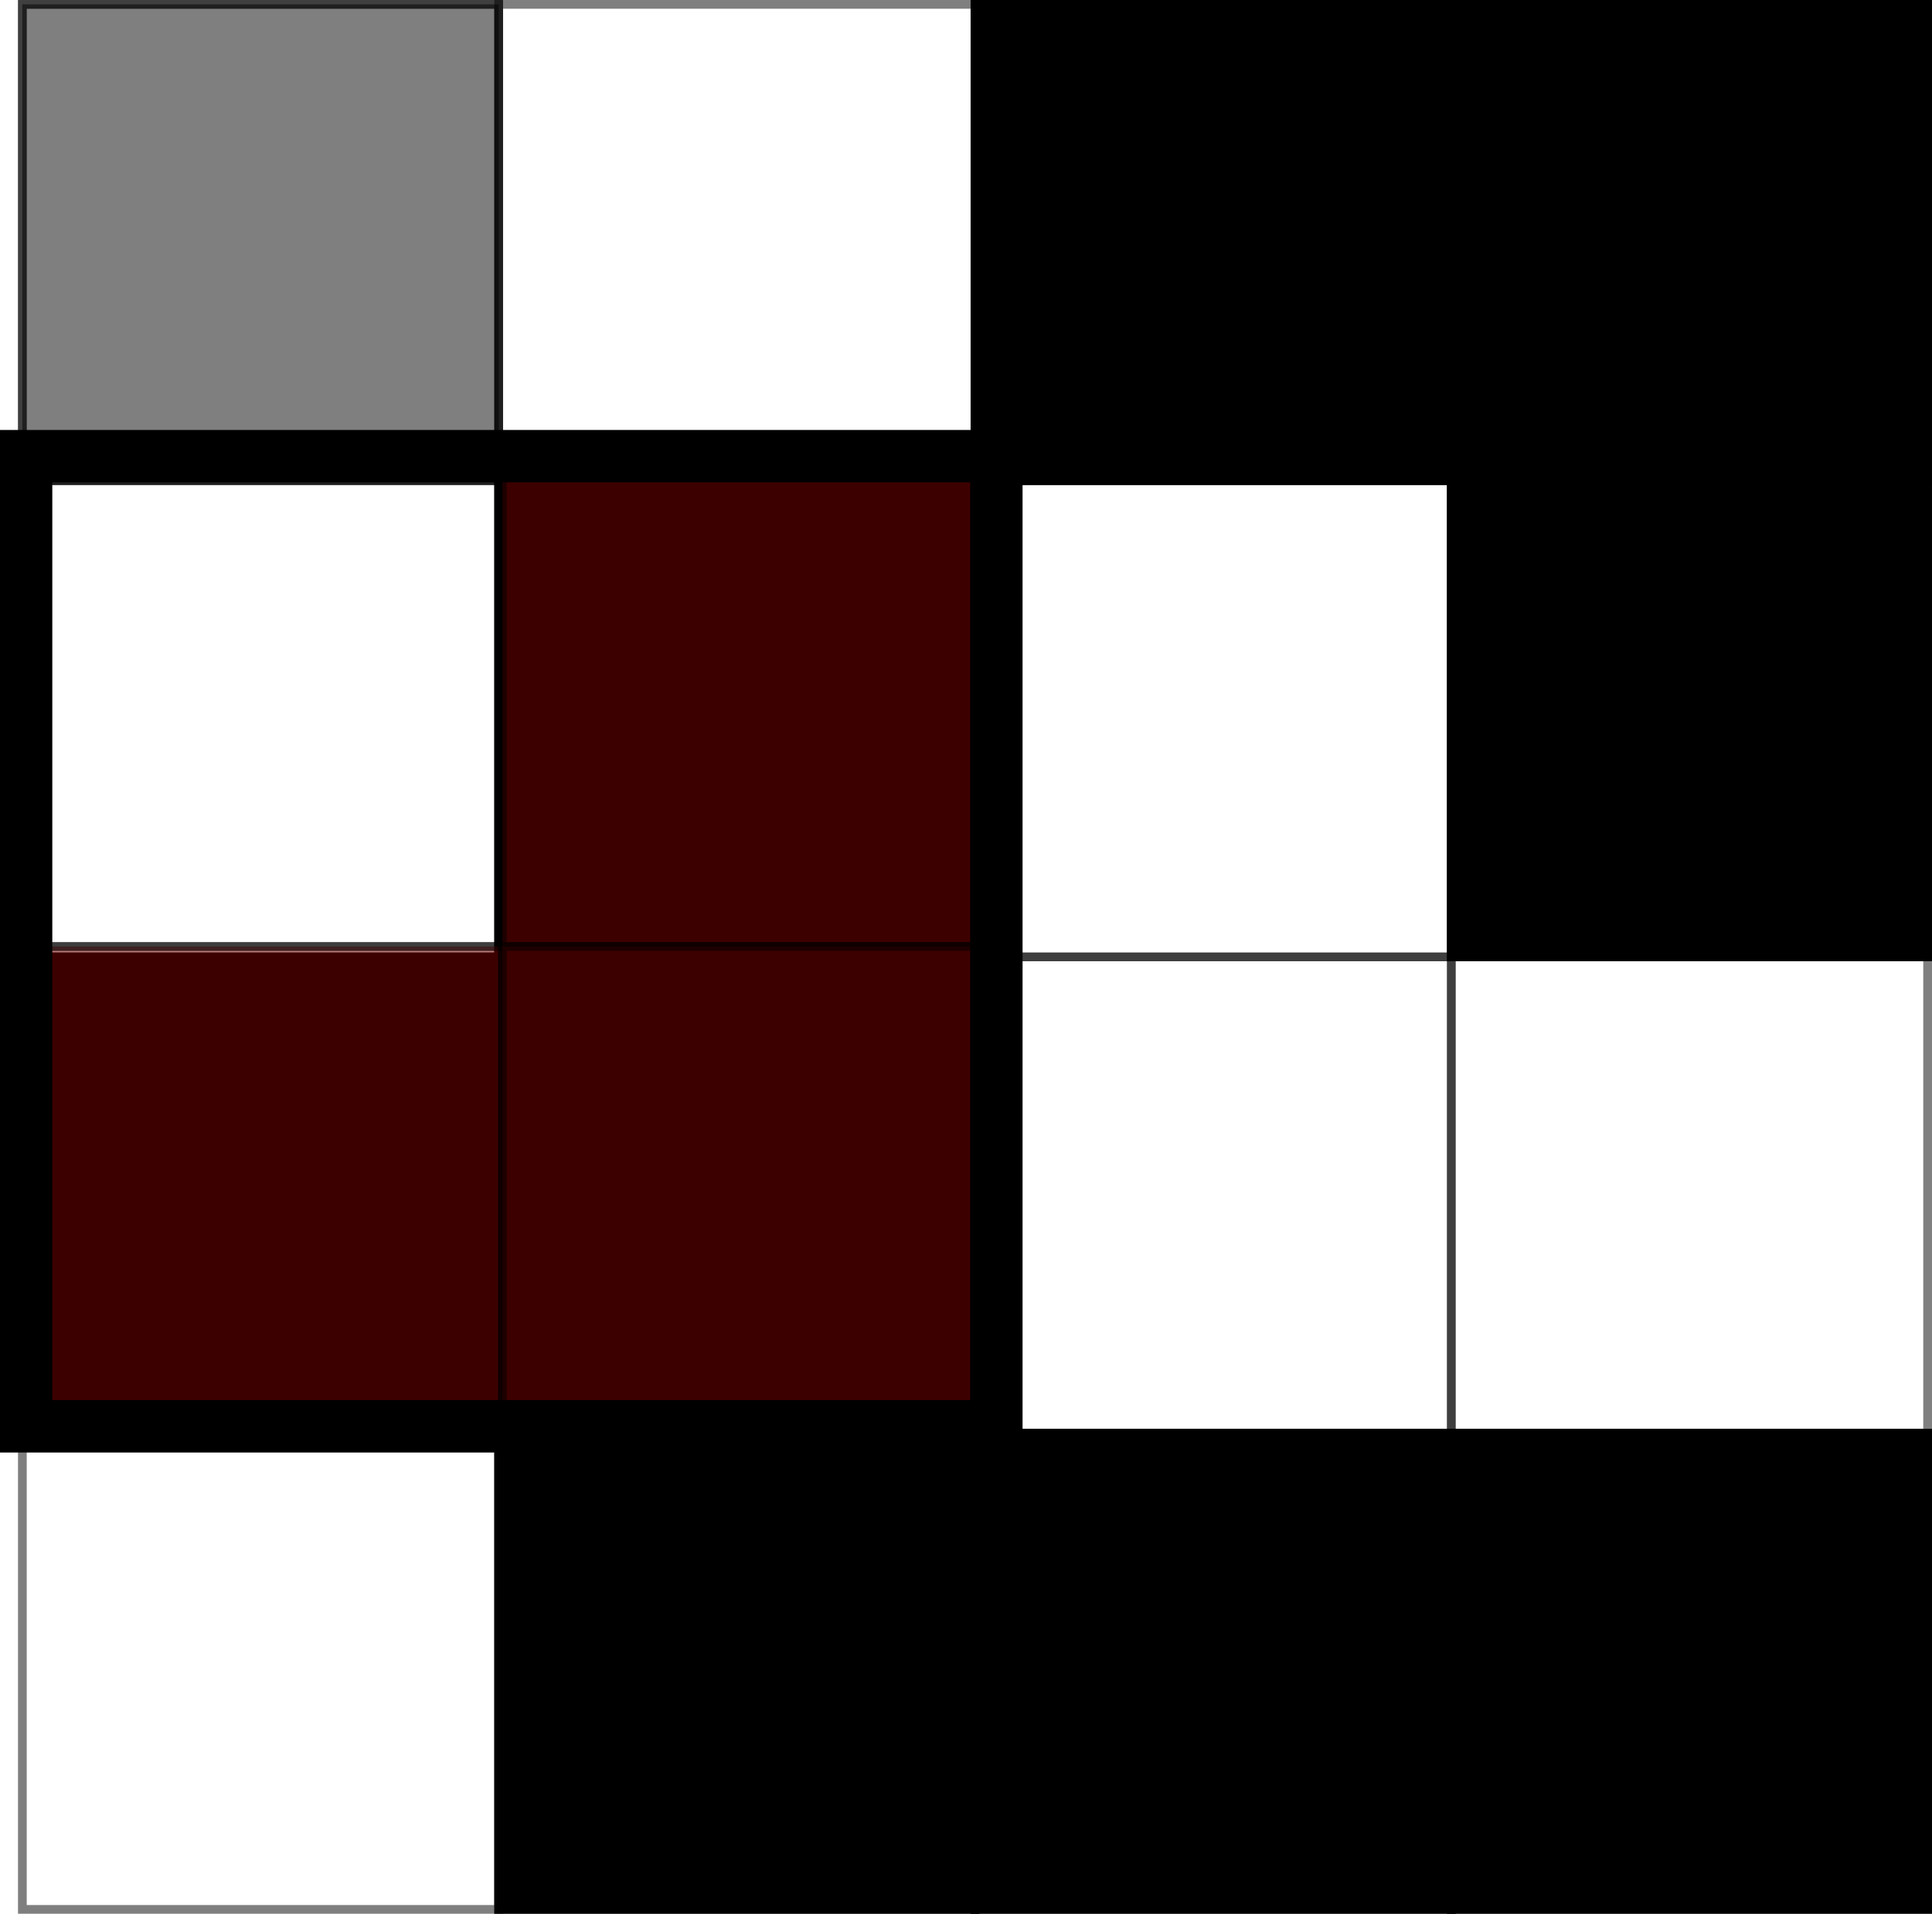 <?xml version="1.0" encoding="UTF-8" standalone="no"?>
<!-- Created with Inkscape (http://www.inkscape.org/) -->

<svg
   xmlns:dc="http://purl.org/dc/elements/1.1/"
   xmlns:cc="http://creativecommons.org/ns#"
   xmlns:rdf="http://www.w3.org/1999/02/22-rdf-syntax-ns#"
   xmlns:svg="http://www.w3.org/2000/svg"
   xmlns="http://www.w3.org/2000/svg"
   xmlns:xlink="http://www.w3.org/1999/xlink"
   xmlns:sodipodi="http://sodipodi.sourceforge.net/DTD/sodipodi-0.dtd"
   xmlns:inkscape="http://www.inkscape.org/namespaces/inkscape"
   width="221.256"
   height="219.208"
   id="svg5059"
   version="1.1"
   inkscape:version="0.48.2 r9819"
   sodipodi:docname="cross_correlation.svg">
  <defs
     id="defs5061" />
  <sodipodi:namedview
     id="base"
     pagecolor="#ffffff"
     bordercolor="#666666"
     borderopacity="1.0"
     inkscape:pageopacity="0.0"
     inkscape:pageshadow="2"
     inkscape:zoom="0.98994949"
     inkscape:cx="208.7798"
     inkscape:cy="145.31954"
     inkscape:document-units="px"
     inkscape:current-layer="layer1"
     showgrid="false"
     inkscape:window-width="1383"
     inkscape:window-height="991"
     inkscape:window-x="106"
     inkscape:window-y="20"
     inkscape:window-maximized="0"
     fit-margin-top="0"
     fit-margin-left="0"
     fit-margin-right="0"
     fit-margin-bottom="0" />
  <g
     inkscape:label="Layer 1"
     inkscape:groupmode="layer"
     id="layer1"
     transform="translate(-105.525,-1877.156)">
    <rect
       y="565.469"
       x="108.086"
       height="54.548"
       width="54.548"
       id="rect5612"
       style="fill:none;stroke:#000000;stroke-width:1;stroke-linecap:butt;stroke-miterlimit:4;stroke-opacity:1;stroke-dasharray:none;stroke-dashoffset:0"
       inkscape:tile-cx="135.36044"
       inkscape:tile-cy="592.74275"
       inkscape:tile-w="54.548237"
       inkscape:tile-h="54.548237"
       inkscape:tile-x0="108.08632"
       inkscape:tile-y0="565.46863" />
    <rect
       inkscape:tile-y0="565.46863"
       inkscape:tile-x0="108.08632"
       style="fill:none;stroke:#000000;stroke-width:1;stroke-linecap:butt;stroke-miterlimit:4;stroke-opacity:1;stroke-dasharray:none;stroke-dashoffset:0"
       id="use5746"
       width="54.548"
       height="54.548"
       x="108.086"
       y="620.017" />
    <rect
       inkscape:tile-y0="565.46863"
       inkscape:tile-x0="108.08632"
       style="fill:none;stroke:#000000;stroke-width:1;stroke-linecap:butt;stroke-miterlimit:4;stroke-opacity:1;stroke-dasharray:none;stroke-dashoffset:0"
       id="use5748"
       width="54.548"
       height="54.548"
       x="108.086"
       y="674.565" />
    <rect
       inkscape:tile-y0="565.46863"
       inkscape:tile-x0="108.08632"
       style="fill:none;stroke:#000000;stroke-width:1;stroke-linecap:butt;stroke-miterlimit:4;stroke-opacity:1;stroke-dasharray:none;stroke-dashoffset:0"
       id="use5750"
       width="54.548"
       height="54.548"
       x="108.086"
       y="729.113" />
    <rect
       inkscape:tile-y0="565.46863"
       inkscape:tile-x0="108.08632"
       style="fill:none;stroke:#000000;stroke-width:1;stroke-linecap:butt;stroke-miterlimit:4;stroke-opacity:1;stroke-dasharray:none;stroke-dashoffset:0"
       id="use5752"
       width="54.548"
       height="54.548"
       x="162.635"
       y="565.469" />
    <rect
       inkscape:tile-y0="565.46863"
       inkscape:tile-x0="108.08632"
       style="fill:none;stroke:#000000;stroke-width:1;stroke-linecap:butt;stroke-miterlimit:4;stroke-opacity:1;stroke-dasharray:none;stroke-dashoffset:0"
       id="use5754"
       width="54.548"
       height="54.548"
       x="162.635"
       y="620.017" />
    <rect
       inkscape:tile-y0="565.46863"
       inkscape:tile-x0="108.08632"
       style="fill:none;stroke:#000000;stroke-width:1;stroke-linecap:butt;stroke-miterlimit:4;stroke-opacity:1;stroke-dasharray:none;stroke-dashoffset:0"
       id="use5756"
       width="54.548"
       height="54.548"
       x="162.635"
       y="674.565" />
    <rect
       inkscape:tile-y0="565.46863"
       inkscape:tile-x0="108.08632"
       style="fill:none;stroke:#000000;stroke-width:1;stroke-linecap:butt;stroke-miterlimit:4;stroke-opacity:1;stroke-dasharray:none;stroke-dashoffset:0"
       id="use5758"
       width="54.548"
       height="54.548"
       x="162.635"
       y="729.113" />
    <rect
       inkscape:tile-y0="565.46863"
       inkscape:tile-x0="108.08632"
       style="fill:none;stroke:#000000;stroke-width:1;stroke-linecap:butt;stroke-miterlimit:4;stroke-opacity:1;stroke-dasharray:none;stroke-dashoffset:0"
       id="use5760"
       width="54.548"
       height="54.548"
       x="217.183"
       y="565.469" />
    <rect
       inkscape:tile-y0="565.46863"
       inkscape:tile-x0="108.08632"
       style="fill:none;stroke:#000000;stroke-width:1;stroke-linecap:butt;stroke-miterlimit:4;stroke-opacity:1;stroke-dasharray:none;stroke-dashoffset:0"
       id="use5762"
       width="54.548"
       height="54.548"
       x="217.183"
       y="620.017" />
    <rect
       inkscape:tile-y0="565.46863"
       inkscape:tile-x0="108.08632"
       style="fill:none;stroke:#000000;stroke-width:1;stroke-linecap:butt;stroke-miterlimit:4;stroke-opacity:1;stroke-dasharray:none;stroke-dashoffset:0"
       id="use5764"
       width="54.548"
       height="54.548"
       x="217.183"
       y="674.565" />
    <rect
       inkscape:tile-y0="565.46863"
       inkscape:tile-x0="108.08632"
       style="fill:none;stroke:#000000;stroke-width:1;stroke-linecap:butt;stroke-miterlimit:4;stroke-opacity:1;stroke-dasharray:none;stroke-dashoffset:0"
       id="use5766"
       width="54.548"
       height="54.548"
       x="217.183"
       y="729.113" />
    <rect
       inkscape:tile-y0="565.46863"
       inkscape:tile-x0="108.08632"
       style="fill:none;stroke:#000000;stroke-width:1;stroke-linecap:butt;stroke-miterlimit:4;stroke-opacity:1;stroke-dasharray:none;stroke-dashoffset:0"
       id="use5768"
       width="54.548"
       height="54.548"
       x="271.731"
       y="565.469" />
    <rect
       inkscape:tile-y0="565.46863"
       inkscape:tile-x0="108.08632"
       style="fill:none;stroke:#000000;stroke-width:1;stroke-linecap:butt;stroke-miterlimit:4;stroke-opacity:1;stroke-dasharray:none;stroke-dashoffset:0"
       id="use5770"
       width="54.548"
       height="54.548"
       x="271.731"
       y="620.017" />
    <rect
       inkscape:tile-y0="565.46863"
       inkscape:tile-x0="108.08632"
       style="fill:none;stroke:#000000;stroke-width:1;stroke-linecap:butt;stroke-miterlimit:4;stroke-opacity:1;stroke-dasharray:none;stroke-dashoffset:0"
       id="use5772"
       width="54.548"
       height="54.548"
       x="271.731"
       y="674.565" />
    <rect
       inkscape:tile-y0="565.46863"
       inkscape:tile-x0="108.08632"
       style="fill:none;stroke:#000000;stroke-width:1;stroke-linecap:butt;stroke-miterlimit:4;stroke-opacity:1;stroke-dasharray:none;stroke-dashoffset:0"
       id="use5774"
       width="54.548"
       height="54.548"
       x="271.731"
       y="729.113" />
    <rect
       inkscape:tile-y0="565.46863"
       inkscape:tile-x0="108.08632"
       inkscape:tile-h="54.548237"
       inkscape:tile-w="54.548237"
       inkscape:tile-cy="592.74275"
       inkscape:tile-cx="135.36044"
       style="fill:#000000;fill-opacity:1;fill-rule:nonzero;stroke:#000000;stroke-width:1;stroke-linecap:butt;stroke-miterlimit:4;stroke-opacity:1;stroke-dasharray:none;stroke-dashoffset:0"
       id="rect5813"
       width="54.548"
       height="54.548"
       x="108.086"
       y="565.469" />
    <use
       x="0"
       y="0"
       inkscape:tiled-clone-of="#rect5813"
       xlink:href="#rect5813"
       id="use5815"
       width="744.094"
       height="1052.362" />
    <use
       x="0"
       y="0"
       inkscape:tiled-clone-of="#rect5813"
       xlink:href="#rect5813"
       transform="translate(0,109.096)"
       id="use5819"
       width="744.094"
       height="1052.362" />
    <use
       x="0"
       y="0"
       inkscape:tiled-clone-of="#rect5813"
       xlink:href="#rect5813"
       transform="translate(54.548,54.548)"
       id="use5825"
       width="744.094"
       height="1052.362" />
    <use
       x="0"
       y="0"
       inkscape:tiled-clone-of="#rect5813"
       xlink:href="#rect5813"
       transform="translate(54.548,109.096)"
       id="use5827"
       width="744.094"
       height="1052.362" />
    <use
       x="0"
       y="0"
       inkscape:tiled-clone-of="#rect5813"
       xlink:href="#rect5813"
       transform="translate(54.548,163.645)"
       id="use5829"
       width="744.094"
       height="1052.362" />
    <use
       x="0"
       y="0"
       inkscape:tiled-clone-of="#rect5813"
       xlink:href="#rect5813"
       transform="translate(109.096,0)"
       id="use5831"
       width="744.094"
       height="1052.362" />
    <use
       x="0"
       y="0"
       inkscape:tiled-clone-of="#rect5813"
       xlink:href="#rect5813"
       transform="translate(109.096,163.645)"
       id="use5837"
       width="744.094"
       height="1052.362" />
    <use
       x="0"
       y="0"
       inkscape:tiled-clone-of="#rect5813"
       xlink:href="#rect5813"
       transform="translate(163.645,0)"
       id="use5839"
       width="744.094"
       height="1052.362" />
    <use
       x="0"
       y="0"
       inkscape:tiled-clone-of="#rect5813"
       xlink:href="#rect5813"
       transform="translate(163.645,54.548)"
       id="use5841"
       width="744.094"
       height="1052.362" />
    <use
       x="0"
       y="0"
       inkscape:tiled-clone-of="#rect5813"
       xlink:href="#rect5813"
       transform="translate(163.645,163.645)"
       id="use5845"
       width="744.094"
       height="1052.362" />
    <rect
       inkscape:tile-y0="565.46863"
       inkscape:tile-x0="108.08632"
       inkscape:tile-h="54.548237"
       inkscape:tile-w="54.548237"
       inkscape:tile-cy="592.74275"
       inkscape:tile-cx="135.36044"
       style="fill:none;stroke:#000000;stroke-width:1;stroke-linecap:butt;stroke-miterlimit:4;stroke-opacity:1;stroke-dasharray:none;stroke-dashoffset:0"
       id="rect5847"
       width="54.548"
       height="54.548"
       x="414.163"
       y="565.469" />
    <rect
       y="620.017"
       x="414.163"
       height="54.548"
       width="54.548"
       id="rect5849"
       style="fill:none;stroke:#000000;stroke-width:1;stroke-linecap:butt;stroke-miterlimit:4;stroke-opacity:1;stroke-dasharray:none;stroke-dashoffset:0"
       inkscape:tile-x0="108.08632"
       inkscape:tile-y0="565.46863" />
    <rect
       y="674.565"
       x="414.163"
       height="54.548"
       width="54.548"
       id="rect5851"
       style="fill:none;stroke:#000000;stroke-width:1;stroke-linecap:butt;stroke-miterlimit:4;stroke-opacity:1;stroke-dasharray:none;stroke-dashoffset:0"
       inkscape:tile-x0="108.08632"
       inkscape:tile-y0="565.46863" />
    <rect
       y="729.113"
       x="414.163"
       height="54.548"
       width="54.548"
       id="rect5853"
       style="fill:none;stroke:#000000;stroke-width:1;stroke-linecap:butt;stroke-miterlimit:4;stroke-opacity:1;stroke-dasharray:none;stroke-dashoffset:0"
       inkscape:tile-x0="108.08632"
       inkscape:tile-y0="565.46863" />
    <rect
       y="565.469"
       x="468.711"
       height="54.548"
       width="54.548"
       id="rect5855"
       style="fill:none;stroke:#000000;stroke-width:1;stroke-linecap:butt;stroke-miterlimit:4;stroke-opacity:1;stroke-dasharray:none;stroke-dashoffset:0"
       inkscape:tile-x0="108.08632"
       inkscape:tile-y0="565.46863" />
    <rect
       y="620.017"
       x="468.711"
       height="54.548"
       width="54.548"
       id="rect5857"
       style="fill:none;stroke:#000000;stroke-width:1;stroke-linecap:butt;stroke-miterlimit:4;stroke-opacity:1;stroke-dasharray:none;stroke-dashoffset:0"
       inkscape:tile-x0="108.08632"
       inkscape:tile-y0="565.46863" />
    <rect
       y="674.565"
       x="468.711"
       height="54.548"
       width="54.548"
       id="rect5859"
       style="fill:none;stroke:#000000;stroke-width:1;stroke-linecap:butt;stroke-miterlimit:4;stroke-opacity:1;stroke-dasharray:none;stroke-dashoffset:0"
       inkscape:tile-x0="108.08632"
       inkscape:tile-y0="565.46863" />
    <rect
       y="729.113"
       x="468.711"
       height="54.548"
       width="54.548"
       id="rect5861"
       style="fill:none;stroke:#000000;stroke-width:1;stroke-linecap:butt;stroke-miterlimit:4;stroke-opacity:1;stroke-dasharray:none;stroke-dashoffset:0"
       inkscape:tile-x0="108.08632"
       inkscape:tile-y0="565.46863" />
    <rect
       y="565.469"
       x="523.259"
       height="54.548"
       width="54.548"
       id="rect5863"
       style="fill:none;stroke:#000000;stroke-width:1;stroke-linecap:butt;stroke-miterlimit:4;stroke-opacity:1;stroke-dasharray:none;stroke-dashoffset:0"
       inkscape:tile-x0="108.08632"
       inkscape:tile-y0="565.46863" />
    <rect
       y="620.017"
       x="523.259"
       height="54.548"
       width="54.548"
       id="rect5865"
       style="fill:none;stroke:#000000;stroke-width:1;stroke-linecap:butt;stroke-miterlimit:4;stroke-opacity:1;stroke-dasharray:none;stroke-dashoffset:0"
       inkscape:tile-x0="108.08632"
       inkscape:tile-y0="565.46863" />
    <rect
       y="674.565"
       x="523.259"
       height="54.548"
       width="54.548"
       id="rect5867"
       style="fill:none;stroke:#000000;stroke-width:1;stroke-linecap:butt;stroke-miterlimit:4;stroke-opacity:1;stroke-dasharray:none;stroke-dashoffset:0"
       inkscape:tile-x0="108.08632"
       inkscape:tile-y0="565.46863" />
    <rect
       y="729.113"
       x="523.259"
       height="54.548"
       width="54.548"
       id="rect5869"
       style="fill:none;stroke:#000000;stroke-width:1;stroke-linecap:butt;stroke-miterlimit:4;stroke-opacity:1;stroke-dasharray:none;stroke-dashoffset:0"
       inkscape:tile-x0="108.08632"
       inkscape:tile-y0="565.46863" />
    <rect
       y="565.469"
       x="577.807"
       height="54.548"
       width="54.548"
       id="rect5871"
       style="fill:none;stroke:#000000;stroke-width:1;stroke-linecap:butt;stroke-miterlimit:4;stroke-opacity:1;stroke-dasharray:none;stroke-dashoffset:0"
       inkscape:tile-x0="108.08632"
       inkscape:tile-y0="565.46863" />
    <rect
       y="620.017"
       x="577.807"
       height="54.548"
       width="54.548"
       id="rect5873"
       style="fill:none;stroke:#000000;stroke-width:1;stroke-linecap:butt;stroke-miterlimit:4;stroke-opacity:1;stroke-dasharray:none;stroke-dashoffset:0"
       inkscape:tile-x0="108.08632"
       inkscape:tile-y0="565.46863" />
    <rect
       y="674.565"
       x="577.807"
       height="54.548"
       width="54.548"
       id="rect5875"
       style="fill:none;stroke:#000000;stroke-width:1;stroke-linecap:butt;stroke-miterlimit:4;stroke-opacity:1;stroke-dasharray:none;stroke-dashoffset:0"
       inkscape:tile-x0="108.08632"
       inkscape:tile-y0="565.46863" />
    <rect
       y="729.113"
       x="577.807"
       height="54.548"
       width="54.548"
       id="rect5877"
       style="fill:none;stroke:#000000;stroke-width:1;stroke-linecap:butt;stroke-miterlimit:4;stroke-opacity:1;stroke-dasharray:none;stroke-dashoffset:0"
       inkscape:tile-x0="108.08632"
       inkscape:tile-y0="565.46863" />
    <rect
       y="565.469"
       x="414.163"
       height="54.548"
       width="54.548"
       id="rect5879"
       style="fill:#000000;fill-opacity:1;fill-rule:nonzero;stroke:#000000;stroke-width:1;stroke-linecap:butt;stroke-miterlimit:4;stroke-opacity:1;stroke-dasharray:none;stroke-dashoffset:0"
       inkscape:tile-cx="135.36044"
       inkscape:tile-cy="592.74275"
       inkscape:tile-w="54.548237"
       inkscape:tile-h="54.548237"
       inkscape:tile-x0="108.08632"
       inkscape:tile-y0="565.46863" />
    <use
       id="use5881"
       xlink:href="#rect5813"
       inkscape:tiled-clone-of="#rect5813"
       y="0"
       x="0"
       transform="translate(306.076,0)"
       width="744.094"
       height="1052.362" />
    <use
       id="use5883"
       transform="translate(306.076,54.548)"
       xlink:href="#rect5813"
       inkscape:tiled-clone-of="#rect5813"
       y="0"
       x="0"
       width="744.094"
       height="1052.362" />
    <use
       id="use5887"
       transform="translate(306.076,163.645)"
       xlink:href="#rect5813"
       inkscape:tiled-clone-of="#rect5813"
       y="0"
       x="0"
       width="744.094"
       height="1052.362" />
    <use
       id="use5889"
       transform="translate(360.624,3.4206778e-8)"
       xlink:href="#rect5813"
       inkscape:tiled-clone-of="#rect5813"
       y="0"
       x="0"
       width="744.094"
       height="1052.362" />
    <use
       id="use5893"
       transform="translate(360.624,109.096)"
       xlink:href="#rect5813"
       inkscape:tiled-clone-of="#rect5813"
       y="0"
       x="0"
       width="744.094"
       height="1052.362" />
    <use
       id="use5899"
       transform="translate(415.173,54.548)"
       xlink:href="#rect5813"
       inkscape:tiled-clone-of="#rect5813"
       y="0"
       x="0"
       width="744.094"
       height="1052.362" />
    <use
       id="use5901"
       transform="translate(415.173,109.096)"
       xlink:href="#rect5813"
       inkscape:tiled-clone-of="#rect5813"
       y="0"
       x="0"
       width="744.094"
       height="1052.362" />
    <use
       id="use5903"
       transform="translate(415.173,163.645)"
       xlink:href="#rect5813"
       inkscape:tiled-clone-of="#rect5813"
       y="0"
       x="0"
       width="744.094"
       height="1052.362" />
    <use
       id="use5905"
       transform="translate(469.721,0)"
       xlink:href="#rect5813"
       inkscape:tiled-clone-of="#rect5813"
       y="0"
       x="0"
       width="744.094"
       height="1052.362" />
    <use
       id="use5911"
       transform="translate(469.721,163.645)"
       xlink:href="#rect5813"
       inkscape:tiled-clone-of="#rect5813"
       y="0"
       x="0"
       width="744.094"
       height="1052.362" />
    <rect
       inkscape:tile-y0="565.46863"
       inkscape:tile-x0="108.08632"
       inkscape:tile-h="54.548237"
       inkscape:tile-w="54.548237"
       inkscape:tile-cy="592.74275"
       inkscape:tile-cx="135.36044"
       style="fill:none;stroke:#000000;stroke-width:1;stroke-linecap:butt;stroke-miterlimit:4;stroke-opacity:1;stroke-dasharray:none;stroke-dashoffset:0"
       id="rect5921"
       width="54.548"
       height="54.548"
       x="108.086"
       y="831.139" />
    <rect
       y="885.687"
       x="108.086"
       height="54.548"
       width="54.548"
       id="rect5923"
       style="fill:none;stroke:#000000;stroke-width:1;stroke-linecap:butt;stroke-miterlimit:4;stroke-opacity:1;stroke-dasharray:none;stroke-dashoffset:0"
       inkscape:tile-x0="108.08632"
       inkscape:tile-y0="565.46863" />
    <rect
       y="940.235"
       x="108.086"
       height="54.548"
       width="54.548"
       id="rect5925"
       style="fill:none;stroke:#000000;stroke-width:1;stroke-linecap:butt;stroke-miterlimit:4;stroke-opacity:1;stroke-dasharray:none;stroke-dashoffset:0"
       inkscape:tile-x0="108.08632"
       inkscape:tile-y0="565.46863" />
    <rect
       y="994.783"
       x="108.086"
       height="54.548"
       width="54.548"
       id="rect5927"
       style="fill:none;stroke:#000000;stroke-width:1;stroke-linecap:butt;stroke-miterlimit:4;stroke-opacity:1;stroke-dasharray:none;stroke-dashoffset:0"
       inkscape:tile-x0="108.08632"
       inkscape:tile-y0="565.46863" />
    <rect
       y="831.139"
       x="162.635"
       height="54.548"
       width="54.548"
       id="rect5929"
       style="fill:none;stroke:#000000;stroke-width:1;stroke-linecap:butt;stroke-miterlimit:4;stroke-opacity:1;stroke-dasharray:none;stroke-dashoffset:0"
       inkscape:tile-x0="108.08632"
       inkscape:tile-y0="565.46863" />
    <rect
       y="885.687"
       x="162.635"
       height="54.548"
       width="54.548"
       id="rect5931"
       style="fill:none;stroke:#000000;stroke-width:1;stroke-linecap:butt;stroke-miterlimit:4;stroke-opacity:1;stroke-dasharray:none;stroke-dashoffset:0"
       inkscape:tile-x0="108.08632"
       inkscape:tile-y0="565.46863" />
    <rect
       y="940.235"
       x="162.635"
       height="54.548"
       width="54.548"
       id="rect5933"
       style="fill:none;stroke:#000000;stroke-width:1;stroke-linecap:butt;stroke-miterlimit:4;stroke-opacity:1;stroke-dasharray:none;stroke-dashoffset:0"
       inkscape:tile-x0="108.08632"
       inkscape:tile-y0="565.46863" />
    <rect
       y="994.783"
       x="162.635"
       height="54.548"
       width="54.548"
       id="rect5935"
       style="fill:none;stroke:#000000;stroke-width:1;stroke-linecap:butt;stroke-miterlimit:4;stroke-opacity:1;stroke-dasharray:none;stroke-dashoffset:0"
       inkscape:tile-x0="108.08632"
       inkscape:tile-y0="565.46863" />
    <rect
       y="831.139"
       x="217.183"
       height="54.548"
       width="54.548"
       id="rect5937"
       style="fill:none;stroke:#000000;stroke-width:1;stroke-linecap:butt;stroke-miterlimit:4;stroke-opacity:1;stroke-dasharray:none;stroke-dashoffset:0"
       inkscape:tile-x0="108.08632"
       inkscape:tile-y0="565.46863" />
    <rect
       y="885.687"
       x="217.183"
       height="54.548"
       width="54.548"
       id="rect5939"
       style="fill:none;stroke:#000000;stroke-width:1;stroke-linecap:butt;stroke-miterlimit:4;stroke-opacity:1;stroke-dasharray:none;stroke-dashoffset:0"
       inkscape:tile-x0="108.08632"
       inkscape:tile-y0="565.46863" />
    <rect
       y="940.235"
       x="217.183"
       height="54.548"
       width="54.548"
       id="rect5941"
       style="fill:none;stroke:#000000;stroke-width:1;stroke-linecap:butt;stroke-miterlimit:4;stroke-opacity:1;stroke-dasharray:none;stroke-dashoffset:0"
       inkscape:tile-x0="108.08632"
       inkscape:tile-y0="565.46863" />
    <rect
       y="994.783"
       x="217.183"
       height="54.548"
       width="54.548"
       id="rect5943"
       style="fill:none;stroke:#000000;stroke-width:1;stroke-linecap:butt;stroke-miterlimit:4;stroke-opacity:1;stroke-dasharray:none;stroke-dashoffset:0"
       inkscape:tile-x0="108.08632"
       inkscape:tile-y0="565.46863" />
    <rect
       y="831.139"
       x="271.731"
       height="54.548"
       width="54.548"
       id="rect5945"
       style="fill:none;stroke:#000000;stroke-width:1;stroke-linecap:butt;stroke-miterlimit:4;stroke-opacity:1;stroke-dasharray:none;stroke-dashoffset:0"
       inkscape:tile-x0="108.08632"
       inkscape:tile-y0="565.46863" />
    <rect
       y="885.687"
       x="271.731"
       height="54.548"
       width="54.548"
       id="rect5947"
       style="fill:none;stroke:#000000;stroke-width:1;stroke-linecap:butt;stroke-miterlimit:4;stroke-opacity:1;stroke-dasharray:none;stroke-dashoffset:0"
       inkscape:tile-x0="108.08632"
       inkscape:tile-y0="565.46863" />
    <rect
       y="940.235"
       x="271.731"
       height="54.548"
       width="54.548"
       id="rect5949"
       style="fill:none;stroke:#000000;stroke-width:1;stroke-linecap:butt;stroke-miterlimit:4;stroke-opacity:1;stroke-dasharray:none;stroke-dashoffset:0"
       inkscape:tile-x0="108.08632"
       inkscape:tile-y0="565.46863" />
    <rect
       y="994.783"
       x="271.731"
       height="54.548"
       width="54.548"
       id="rect5951"
       style="fill:none;stroke:#000000;stroke-width:1;stroke-linecap:butt;stroke-miterlimit:4;stroke-opacity:1;stroke-dasharray:none;stroke-dashoffset:0"
       inkscape:tile-x0="108.08632"
       inkscape:tile-y0="565.46863" />
    <rect
       y="831.139"
       x="108.086"
       height="54.548"
       width="54.548"
       id="rect5953"
       style="fill:#000000;fill-opacity:1;fill-rule:nonzero;stroke:#000000;stroke-width:1;stroke-linecap:butt;stroke-miterlimit:4;stroke-opacity:1;stroke-dasharray:none;stroke-dashoffset:0"
       inkscape:tile-cx="135.36044"
       inkscape:tile-cy="592.74275"
       inkscape:tile-w="54.548237"
       inkscape:tile-h="54.548237"
       inkscape:tile-x0="108.08632"
       inkscape:tile-y0="565.46863" />
    <use
       id="use5957"
       transform="translate(0,374.767)"
       xlink:href="#rect5813"
       inkscape:tiled-clone-of="#rect5813"
       y="0"
       x="0"
       width="744.094"
       height="1052.362" />
    <use
       id="use5959"
       transform="translate(54.548,320.218)"
       xlink:href="#rect5813"
       inkscape:tiled-clone-of="#rect5813"
       y="0"
       x="0"
       width="744.094"
       height="1052.362" />
    <use
       id="use5961"
       transform="translate(54.548,374.767)"
       xlink:href="#rect5813"
       inkscape:tiled-clone-of="#rect5813"
       y="0"
       x="0"
       width="744.094"
       height="1052.362" />
    <use
       id="use5963"
       transform="translate(54.548,429.315)"
       xlink:href="#rect5813"
       inkscape:tiled-clone-of="#rect5813"
       y="0"
       x="0"
       width="744.094"
       height="1052.362" />
    <use
       id="use5965"
       transform="translate(109.096,265.67)"
       xlink:href="#rect5813"
       inkscape:tiled-clone-of="#rect5813"
       y="0"
       x="0"
       width="744.094"
       height="1052.362" />
    <use
       id="use5967"
       transform="translate(109.096,429.315)"
       xlink:href="#rect5813"
       inkscape:tiled-clone-of="#rect5813"
       y="0"
       x="0"
       width="744.094"
       height="1052.362" />
    <use
       id="use5969"
       transform="translate(163.645,265.67)"
       xlink:href="#rect5813"
       inkscape:tiled-clone-of="#rect5813"
       y="0"
       x="0"
       width="744.094"
       height="1052.362" />
    <use
       id="use5971"
       transform="translate(163.645,320.218)"
       xlink:href="#rect5813"
       inkscape:tiled-clone-of="#rect5813"
       y="0"
       x="0"
       width="744.094"
       height="1052.362" />
    <use
       id="use5973"
       transform="translate(163.645,429.315)"
       xlink:href="#rect5813"
       inkscape:tiled-clone-of="#rect5813"
       y="0"
       x="0"
       width="744.094"
       height="1052.362" />
    <rect
       y="1110.951"
       x="108.086"
       height="54.548"
       width="54.548"
       id="rect5975"
       style="opacity:0.5;fill:none;stroke:#000000;stroke-width:1;stroke-linecap:butt;stroke-miterlimit:4;stroke-opacity:1;stroke-dasharray:none;stroke-dashoffset:0"
       inkscape:tile-cx="135.36044"
       inkscape:tile-cy="592.74275"
       inkscape:tile-w="54.548237"
       inkscape:tile-h="54.548237"
       inkscape:tile-x0="108.08632"
       inkscape:tile-y0="565.46863" />
    <rect
       inkscape:tile-y0="565.46863"
       inkscape:tile-x0="108.08632"
       style="opacity:0.5;fill:none;stroke:#000000;stroke-width:1;stroke-linecap:butt;stroke-miterlimit:4;stroke-opacity:1;stroke-dasharray:none;stroke-dashoffset:0"
       id="rect5977"
       width="54.548"
       height="54.548"
       x="108.086"
       y="1165.499" />
    <rect
       inkscape:tile-y0="565.46863"
       inkscape:tile-x0="108.08632"
       style="opacity:0.5;fill:none;stroke:#000000;stroke-width:1;stroke-linecap:butt;stroke-miterlimit:4;stroke-opacity:1;stroke-dasharray:none;stroke-dashoffset:0"
       id="rect5979"
       width="54.548"
       height="54.548"
       x="108.086"
       y="1220.047" />
    <rect
       inkscape:tile-y0="565.46863"
       inkscape:tile-x0="108.08632"
       style="opacity:0.5;fill:none;stroke:#000000;stroke-width:1;stroke-linecap:butt;stroke-miterlimit:4;stroke-opacity:1;stroke-dasharray:none;stroke-dashoffset:0"
       id="rect5981"
       width="54.548"
       height="54.548"
       x="108.086"
       y="1274.596" />
    <rect
       inkscape:tile-y0="565.46863"
       inkscape:tile-x0="108.08632"
       style="opacity:0.5;fill:none;stroke:#000000;stroke-width:1;stroke-linecap:butt;stroke-miterlimit:4;stroke-opacity:1;stroke-dasharray:none;stroke-dashoffset:0"
       id="rect5983"
       width="54.548"
       height="54.548"
       x="162.635"
       y="1110.951" />
    <rect
       inkscape:tile-y0="565.46863"
       inkscape:tile-x0="108.08632"
       style="opacity:0.5;fill:none;stroke:#000000;stroke-width:1;stroke-linecap:butt;stroke-miterlimit:4;stroke-opacity:1;stroke-dasharray:none;stroke-dashoffset:0"
       id="rect5985"
       width="54.548"
       height="54.548"
       x="162.635"
       y="1165.499" />
    <rect
       inkscape:tile-y0="565.46863"
       inkscape:tile-x0="108.08632"
       style="opacity:0.5;fill:none;stroke:#000000;stroke-width:1;stroke-linecap:butt;stroke-miterlimit:4;stroke-opacity:1;stroke-dasharray:none;stroke-dashoffset:0"
       id="rect5987"
       width="54.548"
       height="54.548"
       x="162.635"
       y="1220.047" />
    <rect
       inkscape:tile-y0="565.46863"
       inkscape:tile-x0="108.08632"
       style="opacity:0.5;fill:none;stroke:#000000;stroke-width:1;stroke-linecap:butt;stroke-miterlimit:4;stroke-opacity:1;stroke-dasharray:none;stroke-dashoffset:0"
       id="rect5989"
       width="54.548"
       height="54.548"
       x="162.635"
       y="1274.596" />
    <rect
       inkscape:tile-y0="565.46863"
       inkscape:tile-x0="108.08632"
       style="opacity:0.5;fill:none;stroke:#000000;stroke-width:1;stroke-linecap:butt;stroke-miterlimit:4;stroke-opacity:1;stroke-dasharray:none;stroke-dashoffset:0"
       id="rect5991"
       width="54.548"
       height="54.548"
       x="217.183"
       y="1110.951" />
    <rect
       inkscape:tile-y0="565.46863"
       inkscape:tile-x0="108.08632"
       style="opacity:0.5;fill:none;stroke:#000000;stroke-width:1;stroke-linecap:butt;stroke-miterlimit:4;stroke-opacity:1;stroke-dasharray:none;stroke-dashoffset:0"
       id="rect5993"
       width="54.548"
       height="54.548"
       x="217.183"
       y="1165.499" />
    <rect
       inkscape:tile-y0="565.46863"
       inkscape:tile-x0="108.08632"
       style="opacity:0.5;fill:none;stroke:#000000;stroke-width:1;stroke-linecap:butt;stroke-miterlimit:4;stroke-opacity:1;stroke-dasharray:none;stroke-dashoffset:0"
       id="rect5995"
       width="54.548"
       height="54.548"
       x="217.183"
       y="1220.047" />
    <rect
       inkscape:tile-y0="565.46863"
       inkscape:tile-x0="108.08632"
       style="opacity:0.5;fill:none;stroke:#000000;stroke-width:1;stroke-linecap:butt;stroke-miterlimit:4;stroke-opacity:1;stroke-dasharray:none;stroke-dashoffset:0"
       id="rect5997"
       width="54.548"
       height="54.548"
       x="217.183"
       y="1274.596" />
    <rect
       inkscape:tile-y0="565.46863"
       inkscape:tile-x0="108.08632"
       style="opacity:0.5;fill:none;stroke:#000000;stroke-width:1;stroke-linecap:butt;stroke-miterlimit:4;stroke-opacity:1;stroke-dasharray:none;stroke-dashoffset:0"
       id="rect5999"
       width="54.548"
       height="54.548"
       x="271.731"
       y="1110.951" />
    <rect
       inkscape:tile-y0="565.46863"
       inkscape:tile-x0="108.08632"
       style="opacity:0.5;fill:none;stroke:#000000;stroke-width:1;stroke-linecap:butt;stroke-miterlimit:4;stroke-opacity:1;stroke-dasharray:none;stroke-dashoffset:0"
       id="rect6001"
       width="54.548"
       height="54.548"
       x="271.731"
       y="1165.499" />
    <rect
       inkscape:tile-y0="565.46863"
       inkscape:tile-x0="108.08632"
       style="opacity:0.5;fill:none;stroke:#000000;stroke-width:1;stroke-linecap:butt;stroke-miterlimit:4;stroke-opacity:1;stroke-dasharray:none;stroke-dashoffset:0"
       id="rect6003"
       width="54.548"
       height="54.548"
       x="271.731"
       y="1220.047" />
    <rect
       inkscape:tile-y0="565.46863"
       inkscape:tile-x0="108.08632"
       style="opacity:0.5;fill:none;stroke:#000000;stroke-width:1;stroke-linecap:butt;stroke-miterlimit:4;stroke-opacity:1;stroke-dasharray:none;stroke-dashoffset:0"
       id="rect6005"
       width="54.548"
       height="54.548"
       x="271.731"
       y="1274.596" />
    <rect
       inkscape:tile-y0="565.46863"
       inkscape:tile-x0="108.08632"
       inkscape:tile-h="54.548237"
       inkscape:tile-w="54.548237"
       inkscape:tile-cy="592.74275"
       inkscape:tile-cx="135.36044"
       style="opacity:0.5;fill:#000000;fill-opacity:1;fill-rule:nonzero;stroke:#000000;stroke-width:1;stroke-linecap:butt;stroke-miterlimit:4;stroke-opacity:1;stroke-dasharray:none;stroke-dashoffset:0"
       id="rect6007"
       width="54.548"
       height="54.548"
       x="108.086"
       y="1110.951" />
    <use
       height="1052.362"
       width="744.094"
       x="0"
       y="0"
       inkscape:tiled-clone-of="#rect5813"
       xlink:href="#rect5813"
       transform="translate(0,654.579)"
       id="use6011"
       style="opacity:0.5" />
    <use
       height="1052.362"
       width="744.094"
       x="0"
       y="0"
       inkscape:tiled-clone-of="#rect5813"
       xlink:href="#rect5813"
       transform="translate(54.548,600.031)"
       id="use6013"
       style="opacity:0.5" />
    <use
       height="1052.362"
       width="744.094"
       x="0"
       y="0"
       inkscape:tiled-clone-of="#rect5813"
       xlink:href="#rect5813"
       transform="translate(54.548,654.579)"
       id="use6015"
       style="opacity:0.5" />
    <use
       height="1052.362"
       width="744.094"
       x="0"
       y="0"
       inkscape:tiled-clone-of="#rect5813"
       xlink:href="#rect5813"
       transform="translate(54.548,709.127)"
       id="use6017"
       style="opacity:0.5" />
    <use
       height="1052.362"
       width="744.094"
       x="0"
       y="0"
       inkscape:tiled-clone-of="#rect5813"
       xlink:href="#rect5813"
       transform="translate(109.096,545.482)"
       id="use6019"
       style="opacity:0.5" />
    <use
       height="1052.362"
       width="744.094"
       x="0"
       y="0"
       inkscape:tiled-clone-of="#rect5813"
       xlink:href="#rect5813"
       transform="translate(109.096,709.127)"
       id="use6021"
       style="opacity:0.5" />
    <use
       height="1052.362"
       width="744.094"
       x="0"
       y="0"
       inkscape:tiled-clone-of="#rect5813"
       xlink:href="#rect5813"
       transform="translate(163.645,545.482)"
       id="use6023"
       style="opacity:0.5" />
    <use
       height="1052.362"
       width="744.094"
       x="0"
       y="0"
       inkscape:tiled-clone-of="#rect5813"
       xlink:href="#rect5813"
       transform="translate(163.645,600.031)"
       id="use6025"
       style="opacity:0.5" />
    <use
       height="1052.362"
       width="744.094"
       x="0"
       y="0"
       inkscape:tiled-clone-of="#rect5813"
       xlink:href="#rect5813"
       transform="translate(163.645,709.127)"
       id="use6027"
       style="opacity:0.5" />
    <g
       id="g8083"
       transform="translate(-337.391,-70.711)">
      <rect
         inkscape:tile-y0="565.46863"
         inkscape:tile-x0="108.08632"
         style="opacity:0.509;fill:none;stroke:#000000;stroke-width:1;stroke-linecap:butt;stroke-miterlimit:4;stroke-opacity:1;stroke-dasharray:none;stroke-dashoffset:0"
         id="rect6029"
         width="54.548"
         height="54.548"
         x="444.895"
         y="1180.472" />
      <rect
         inkscape:tile-y0="565.46863"
         inkscape:tile-x0="108.08632"
         style="opacity:0.509;fill:#790000;fill-opacity:1;fill-rule:nonzero;stroke:#000000;stroke-width:1;stroke-linecap:butt;stroke-miterlimit:4;stroke-opacity:1;stroke-dasharray:none;stroke-dashoffset:0"
         id="use6031"
         width="54.548"
         height="54.548"
         x="444.895"
         y="1235.02" />
      <rect
         inkscape:tile-y0="565.46863"
         inkscape:tile-x0="108.08632"
         style="opacity:0.509;fill:#790000;fill-opacity:1;fill-rule:nonzero;stroke:#000000;stroke-width:1;stroke-linecap:butt;stroke-miterlimit:4;stroke-opacity:1;stroke-dasharray:none;stroke-dashoffset:0"
         id="use6033"
         width="54.548"
         height="54.548"
         x="499.443"
         y="1180.472" />
      <rect
         inkscape:tile-y0="565.46863"
         inkscape:tile-x0="108.08632"
         style="opacity:0.509;fill:#790000;fill-opacity:1;fill-rule:nonzero;stroke:#000000;stroke-width:1;stroke-linecap:butt;stroke-miterlimit:4;stroke-opacity:1;stroke-dasharray:none;stroke-dashoffset:0"
         id="use6035"
         width="54.548"
         height="54.548"
         x="499.443"
         y="1235.02" />
      <rect
         y="1178.859"
         x="444.895"
         height="111.117"
         width="111.117"
         id="rect6229"
         style="fill:none;stroke:#000000;stroke-width:6;stroke-linecap:butt;stroke-miterlimit:4;stroke-opacity:1;stroke-dasharray:none;stroke-dashoffset:0" />
    </g>
    <rect
       inkscape:tile-y0="565.46863"
       inkscape:tile-x0="108.08632"
       inkscape:tile-h="54.548237"
       inkscape:tile-w="54.548237"
       inkscape:tile-cy="592.74275"
       inkscape:tile-cx="135.36044"
       style="opacity:0.5;fill:none;stroke:#000000;stroke-width:1;stroke-linecap:butt;stroke-miterlimit:4;stroke-opacity:1;stroke-dasharray:none;stroke-dashoffset:0"
       id="rect7897"
       width="54.548"
       height="54.548"
       x="108.086"
       y="1367.53" />
    <rect
       y="1422.078"
       x="108.086"
       height="54.548"
       width="54.548"
       id="rect7899"
       style="opacity:0.5;fill:none;stroke:#000000;stroke-width:1;stroke-linecap:butt;stroke-miterlimit:4;stroke-opacity:1;stroke-dasharray:none;stroke-dashoffset:0"
       inkscape:tile-x0="108.08632"
       inkscape:tile-y0="565.46863" />
    <rect
       y="1476.626"
       x="108.086"
       height="54.548"
       width="54.548"
       id="rect7901"
       style="opacity:0.5;fill:none;stroke:#000000;stroke-width:1;stroke-linecap:butt;stroke-miterlimit:4;stroke-opacity:1;stroke-dasharray:none;stroke-dashoffset:0"
       inkscape:tile-x0="108.08632"
       inkscape:tile-y0="565.46863" />
    <rect
       y="1531.174"
       x="108.086"
       height="54.548"
       width="54.548"
       id="rect7903"
       style="opacity:0.5;fill:none;stroke:#000000;stroke-width:1;stroke-linecap:butt;stroke-miterlimit:4;stroke-opacity:1;stroke-dasharray:none;stroke-dashoffset:0"
       inkscape:tile-x0="108.08632"
       inkscape:tile-y0="565.46863" />
    <rect
       y="1367.53"
       x="162.635"
       height="54.548"
       width="54.548"
       id="rect7905"
       style="opacity:0.5;fill:none;stroke:#000000;stroke-width:1;stroke-linecap:butt;stroke-miterlimit:4;stroke-opacity:1;stroke-dasharray:none;stroke-dashoffset:0"
       inkscape:tile-x0="108.08632"
       inkscape:tile-y0="565.46863" />
    <rect
       y="1422.078"
       x="162.635"
       height="54.548"
       width="54.548"
       id="rect7907"
       style="opacity:0.5;fill:none;stroke:#000000;stroke-width:1;stroke-linecap:butt;stroke-miterlimit:4;stroke-opacity:1;stroke-dasharray:none;stroke-dashoffset:0"
       inkscape:tile-x0="108.08632"
       inkscape:tile-y0="565.46863" />
    <rect
       y="1476.626"
       x="162.635"
       height="54.548"
       width="54.548"
       id="rect7909"
       style="opacity:0.5;fill:none;stroke:#000000;stroke-width:1;stroke-linecap:butt;stroke-miterlimit:4;stroke-opacity:1;stroke-dasharray:none;stroke-dashoffset:0"
       inkscape:tile-x0="108.08632"
       inkscape:tile-y0="565.46863" />
    <rect
       y="1531.174"
       x="162.635"
       height="54.548"
       width="54.548"
       id="rect7911"
       style="opacity:0.5;fill:none;stroke:#000000;stroke-width:1;stroke-linecap:butt;stroke-miterlimit:4;stroke-opacity:1;stroke-dasharray:none;stroke-dashoffset:0"
       inkscape:tile-x0="108.08632"
       inkscape:tile-y0="565.46863" />
    <rect
       y="1367.53"
       x="217.183"
       height="54.548"
       width="54.548"
       id="rect7913"
       style="opacity:0.5;fill:none;stroke:#000000;stroke-width:1;stroke-linecap:butt;stroke-miterlimit:4;stroke-opacity:1;stroke-dasharray:none;stroke-dashoffset:0"
       inkscape:tile-x0="108.08632"
       inkscape:tile-y0="565.46863" />
    <rect
       y="1422.078"
       x="217.183"
       height="54.548"
       width="54.548"
       id="rect7915"
       style="opacity:0.5;fill:none;stroke:#000000;stroke-width:1;stroke-linecap:butt;stroke-miterlimit:4;stroke-opacity:1;stroke-dasharray:none;stroke-dashoffset:0"
       inkscape:tile-x0="108.08632"
       inkscape:tile-y0="565.46863" />
    <rect
       y="1476.626"
       x="217.183"
       height="54.548"
       width="54.548"
       id="rect7917"
       style="opacity:0.5;fill:none;stroke:#000000;stroke-width:1;stroke-linecap:butt;stroke-miterlimit:4;stroke-opacity:1;stroke-dasharray:none;stroke-dashoffset:0"
       inkscape:tile-x0="108.08632"
       inkscape:tile-y0="565.46863" />
    <rect
       y="1531.174"
       x="217.183"
       height="54.548"
       width="54.548"
       id="rect7919"
       style="opacity:0.5;fill:none;stroke:#000000;stroke-width:1;stroke-linecap:butt;stroke-miterlimit:4;stroke-opacity:1;stroke-dasharray:none;stroke-dashoffset:0"
       inkscape:tile-x0="108.08632"
       inkscape:tile-y0="565.46863" />
    <rect
       y="1367.53"
       x="271.731"
       height="54.548"
       width="54.548"
       id="rect7921"
       style="opacity:0.5;fill:none;stroke:#000000;stroke-width:1;stroke-linecap:butt;stroke-miterlimit:4;stroke-opacity:1;stroke-dasharray:none;stroke-dashoffset:0"
       inkscape:tile-x0="108.08632"
       inkscape:tile-y0="565.46863" />
    <rect
       y="1422.078"
       x="271.731"
       height="54.548"
       width="54.548"
       id="rect7923"
       style="opacity:0.5;fill:none;stroke:#000000;stroke-width:1;stroke-linecap:butt;stroke-miterlimit:4;stroke-opacity:1;stroke-dasharray:none;stroke-dashoffset:0"
       inkscape:tile-x0="108.08632"
       inkscape:tile-y0="565.46863" />
    <rect
       y="1476.626"
       x="271.731"
       height="54.548"
       width="54.548"
       id="rect7925"
       style="opacity:0.5;fill:none;stroke:#000000;stroke-width:1;stroke-linecap:butt;stroke-miterlimit:4;stroke-opacity:1;stroke-dasharray:none;stroke-dashoffset:0"
       inkscape:tile-x0="108.08632"
       inkscape:tile-y0="565.46863" />
    <rect
       y="1531.174"
       x="271.731"
       height="54.548"
       width="54.548"
       id="rect7927"
       style="opacity:0.5;fill:none;stroke:#000000;stroke-width:1;stroke-linecap:butt;stroke-miterlimit:4;stroke-opacity:1;stroke-dasharray:none;stroke-dashoffset:0"
       inkscape:tile-x0="108.08632"
       inkscape:tile-y0="565.46863" />
    <rect
       y="1367.53"
       x="108.086"
       height="54.548"
       width="54.548"
       id="rect7929"
       style="opacity:0.5;fill:#000000;fill-opacity:1;fill-rule:nonzero;stroke:#000000;stroke-width:1;stroke-linecap:butt;stroke-miterlimit:4;stroke-opacity:1;stroke-dasharray:none;stroke-dashoffset:0"
       inkscape:tile-cx="135.36044"
       inkscape:tile-cy="592.74275"
       inkscape:tile-w="54.548237"
       inkscape:tile-h="54.548237"
       inkscape:tile-x0="108.08632"
       inkscape:tile-y0="565.46863" />
    <use
       style="opacity:0.5"
       id="use7931"
       transform="translate(0,911.158)"
       xlink:href="#rect5813"
       inkscape:tiled-clone-of="#rect5813"
       y="0"
       x="0"
       width="744.094"
       height="1052.362" />
    <use
       style="opacity:0.5"
       id="use7933"
       transform="translate(54.548,856.609)"
       xlink:href="#rect5813"
       inkscape:tiled-clone-of="#rect5813"
       y="0"
       x="0"
       width="744.094"
       height="1052.362" />
    <use
       style="opacity:0.5"
       id="use7935"
       transform="translate(54.548,911.158)"
       xlink:href="#rect5813"
       inkscape:tiled-clone-of="#rect5813"
       y="0"
       x="0"
       width="744.094"
       height="1052.362" />
    <use
       style="opacity:0.5"
       id="use7937"
       transform="translate(54.548,965.706)"
       xlink:href="#rect5813"
       inkscape:tiled-clone-of="#rect5813"
       y="0"
       x="0"
       width="744.094"
       height="1052.362" />
    <use
       style="opacity:0.5"
       id="use7939"
       transform="translate(109.096,802.061)"
       xlink:href="#rect5813"
       inkscape:tiled-clone-of="#rect5813"
       y="0"
       x="0"
       width="744.094"
       height="1052.362" />
    <use
       style="opacity:0.5"
       id="use7941"
       transform="translate(109.096,965.706)"
       xlink:href="#rect5813"
       inkscape:tiled-clone-of="#rect5813"
       y="0"
       x="0"
       width="744.094"
       height="1052.362" />
    <use
       style="opacity:0.5"
       id="use7943"
       transform="translate(163.645,802.061)"
       xlink:href="#rect5813"
       inkscape:tiled-clone-of="#rect5813"
       y="0"
       x="0"
       width="744.094"
       height="1052.362" />
    <use
       style="opacity:0.5"
       id="use7945"
       transform="translate(163.645,856.609)"
       xlink:href="#rect5813"
       inkscape:tiled-clone-of="#rect5813"
       y="0"
       x="0"
       width="744.094"
       height="1052.362" />
    <use
       style="opacity:0.5"
       id="use7947"
       transform="translate(163.645,965.706)"
       xlink:href="#rect5813"
       inkscape:tiled-clone-of="#rect5813"
       y="0"
       x="0"
       width="744.094"
       height="1052.362" />
    <g
       id="g8090"
       transform="translate(-282.843,-69.701)">
      <rect
         y="1437.05"
         x="444.895"
         height="54.548"
         width="54.548"
         id="rect7949"
         style="opacity:0.509;fill:none;stroke:#000000;stroke-width:1;stroke-linecap:butt;stroke-miterlimit:4;stroke-opacity:1;stroke-dasharray:none;stroke-dashoffset:0"
         inkscape:tile-x0="108.08632"
         inkscape:tile-y0="565.46863" />
      <rect
         y="1491.599"
         x="444.895"
         height="54.548"
         width="54.548"
         id="rect7951"
         style="opacity:0.509;fill:#790000;fill-opacity:1;fill-rule:nonzero;stroke:#000000;stroke-width:1;stroke-linecap:butt;stroke-miterlimit:4;stroke-opacity:1;stroke-dasharray:none;stroke-dashoffset:0"
         inkscape:tile-x0="108.08632"
         inkscape:tile-y0="565.46863" />
      <rect
         y="1437.05"
         x="499.443"
         height="54.548"
         width="54.548"
         id="rect7953"
         style="opacity:0.509;fill:#790000;fill-opacity:1;fill-rule:nonzero;stroke:#000000;stroke-width:1;stroke-linecap:butt;stroke-miterlimit:4;stroke-opacity:1;stroke-dasharray:none;stroke-dashoffset:0"
         inkscape:tile-x0="108.08632"
         inkscape:tile-y0="565.46863" />
      <rect
         y="1491.599"
         x="499.443"
         height="54.548"
         width="54.548"
         id="rect7955"
         style="opacity:0.509;fill:#790000;fill-opacity:1;fill-rule:nonzero;stroke:#000000;stroke-width:1;stroke-linecap:butt;stroke-miterlimit:4;stroke-opacity:1;stroke-dasharray:none;stroke-dashoffset:0"
         inkscape:tile-x0="108.08632"
         inkscape:tile-y0="565.46863" />
      <rect
         style="fill:none;stroke:#000000;stroke-width:6;stroke-linecap:butt;stroke-miterlimit:4;stroke-opacity:1;stroke-dasharray:none;stroke-dashoffset:0"
         id="rect7957"
         width="111.117"
         height="111.117"
         x="444.895"
         y="1435.438" />
    </g>
    <rect
       y="1617.037"
       x="108.086"
       height="54.548"
       width="54.548"
       id="rect7959"
       style="opacity:0.5;fill:none;stroke:#000000;stroke-width:1;stroke-linecap:butt;stroke-miterlimit:4;stroke-opacity:1;stroke-dasharray:none;stroke-dashoffset:0"
       inkscape:tile-cx="135.36044"
       inkscape:tile-cy="592.74275"
       inkscape:tile-w="54.548237"
       inkscape:tile-h="54.548237"
       inkscape:tile-x0="108.08632"
       inkscape:tile-y0="565.46863" />
    <rect
       inkscape:tile-y0="565.46863"
       inkscape:tile-x0="108.08632"
       style="opacity:0.5;fill:none;stroke:#000000;stroke-width:1;stroke-linecap:butt;stroke-miterlimit:4;stroke-opacity:1;stroke-dasharray:none;stroke-dashoffset:0"
       id="rect7961"
       width="54.548"
       height="54.548"
       x="108.086"
       y="1671.586" />
    <rect
       inkscape:tile-y0="565.46863"
       inkscape:tile-x0="108.08632"
       style="opacity:0.5;fill:none;stroke:#000000;stroke-width:1;stroke-linecap:butt;stroke-miterlimit:4;stroke-opacity:1;stroke-dasharray:none;stroke-dashoffset:0"
       id="rect7963"
       width="54.548"
       height="54.548"
       x="108.086"
       y="1726.134" />
    <rect
       inkscape:tile-y0="565.46863"
       inkscape:tile-x0="108.08632"
       style="opacity:0.5;fill:none;stroke:#000000;stroke-width:1;stroke-linecap:butt;stroke-miterlimit:4;stroke-opacity:1;stroke-dasharray:none;stroke-dashoffset:0"
       id="rect7965"
       width="54.548"
       height="54.548"
       x="108.086"
       y="1780.682" />
    <rect
       inkscape:tile-y0="565.46863"
       inkscape:tile-x0="108.08632"
       style="opacity:0.5;fill:none;stroke:#000000;stroke-width:1;stroke-linecap:butt;stroke-miterlimit:4;stroke-opacity:1;stroke-dasharray:none;stroke-dashoffset:0"
       id="rect7967"
       width="54.548"
       height="54.548"
       x="162.635"
       y="1617.037" />
    <rect
       inkscape:tile-y0="565.46863"
       inkscape:tile-x0="108.08632"
       style="opacity:0.5;fill:none;stroke:#000000;stroke-width:1;stroke-linecap:butt;stroke-miterlimit:4;stroke-opacity:1;stroke-dasharray:none;stroke-dashoffset:0"
       id="rect7969"
       width="54.548"
       height="54.548"
       x="162.635"
       y="1671.586" />
    <rect
       inkscape:tile-y0="565.46863"
       inkscape:tile-x0="108.08632"
       style="opacity:0.5;fill:none;stroke:#000000;stroke-width:1;stroke-linecap:butt;stroke-miterlimit:4;stroke-opacity:1;stroke-dasharray:none;stroke-dashoffset:0"
       id="rect7971"
       width="54.548"
       height="54.548"
       x="162.635"
       y="1726.134" />
    <rect
       inkscape:tile-y0="565.46863"
       inkscape:tile-x0="108.08632"
       style="opacity:0.5;fill:none;stroke:#000000;stroke-width:1;stroke-linecap:butt;stroke-miterlimit:4;stroke-opacity:1;stroke-dasharray:none;stroke-dashoffset:0"
       id="rect7973"
       width="54.548"
       height="54.548"
       x="162.635"
       y="1780.682" />
    <rect
       inkscape:tile-y0="565.46863"
       inkscape:tile-x0="108.08632"
       style="opacity:0.5;fill:none;stroke:#000000;stroke-width:1;stroke-linecap:butt;stroke-miterlimit:4;stroke-opacity:1;stroke-dasharray:none;stroke-dashoffset:0"
       id="rect7975"
       width="54.548"
       height="54.548"
       x="217.183"
       y="1617.037" />
    <rect
       inkscape:tile-y0="565.46863"
       inkscape:tile-x0="108.08632"
       style="opacity:0.5;fill:none;stroke:#000000;stroke-width:1;stroke-linecap:butt;stroke-miterlimit:4;stroke-opacity:1;stroke-dasharray:none;stroke-dashoffset:0"
       id="rect7977"
       width="54.548"
       height="54.548"
       x="217.183"
       y="1671.586" />
    <rect
       inkscape:tile-y0="565.46863"
       inkscape:tile-x0="108.08632"
       style="opacity:0.5;fill:none;stroke:#000000;stroke-width:1;stroke-linecap:butt;stroke-miterlimit:4;stroke-opacity:1;stroke-dasharray:none;stroke-dashoffset:0"
       id="rect7979"
       width="54.548"
       height="54.548"
       x="217.183"
       y="1726.134" />
    <rect
       inkscape:tile-y0="565.46863"
       inkscape:tile-x0="108.08632"
       style="opacity:0.5;fill:none;stroke:#000000;stroke-width:1;stroke-linecap:butt;stroke-miterlimit:4;stroke-opacity:1;stroke-dasharray:none;stroke-dashoffset:0"
       id="rect7981"
       width="54.548"
       height="54.548"
       x="217.183"
       y="1780.682" />
    <rect
       inkscape:tile-y0="565.46863"
       inkscape:tile-x0="108.08632"
       style="opacity:0.5;fill:none;stroke:#000000;stroke-width:1;stroke-linecap:butt;stroke-miterlimit:4;stroke-opacity:1;stroke-dasharray:none;stroke-dashoffset:0"
       id="rect7983"
       width="54.548"
       height="54.548"
       x="271.731"
       y="1617.037" />
    <rect
       inkscape:tile-y0="565.46863"
       inkscape:tile-x0="108.08632"
       style="opacity:0.5;fill:none;stroke:#000000;stroke-width:1;stroke-linecap:butt;stroke-miterlimit:4;stroke-opacity:1;stroke-dasharray:none;stroke-dashoffset:0"
       id="rect7985"
       width="54.548"
       height="54.548"
       x="271.731"
       y="1671.586" />
    <rect
       inkscape:tile-y0="565.46863"
       inkscape:tile-x0="108.08632"
       style="opacity:0.5;fill:none;stroke:#000000;stroke-width:1;stroke-linecap:butt;stroke-miterlimit:4;stroke-opacity:1;stroke-dasharray:none;stroke-dashoffset:0"
       id="rect7987"
       width="54.548"
       height="54.548"
       x="271.731"
       y="1726.134" />
    <rect
       inkscape:tile-y0="565.46863"
       inkscape:tile-x0="108.08632"
       style="opacity:0.5;fill:none;stroke:#000000;stroke-width:1;stroke-linecap:butt;stroke-miterlimit:4;stroke-opacity:1;stroke-dasharray:none;stroke-dashoffset:0"
       id="rect7989"
       width="54.548"
       height="54.548"
       x="271.731"
       y="1780.682" />
    <rect
       inkscape:tile-y0="565.46863"
       inkscape:tile-x0="108.08632"
       inkscape:tile-h="54.548237"
       inkscape:tile-w="54.548237"
       inkscape:tile-cy="592.74275"
       inkscape:tile-cx="135.36044"
       style="opacity:0.5;fill:#000000;fill-opacity:1;fill-rule:nonzero;stroke:#000000;stroke-width:1;stroke-linecap:butt;stroke-miterlimit:4;stroke-opacity:1;stroke-dasharray:none;stroke-dashoffset:0"
       id="rect7991"
       width="54.548"
       height="54.548"
       x="108.086"
       y="1617.037" />
    <use
       height="1052.362"
       width="744.094"
       x="0"
       y="0"
       inkscape:tiled-clone-of="#rect5813"
       xlink:href="#rect5813"
       transform="translate(0,1160.665)"
       id="use7993"
       style="opacity:0.5" />
    <use
       height="1052.362"
       width="744.094"
       x="0"
       y="0"
       inkscape:tiled-clone-of="#rect5813"
       xlink:href="#rect5813"
       transform="translate(54.548,1106.117)"
       id="use7995"
       style="opacity:0.5" />
    <use
       height="1052.362"
       width="744.094"
       x="0"
       y="0"
       inkscape:tiled-clone-of="#rect5813"
       xlink:href="#rect5813"
       transform="translate(54.548,1160.665)"
       id="use7997"
       style="opacity:0.5" />
    <use
       height="1052.362"
       width="744.094"
       x="0"
       y="0"
       inkscape:tiled-clone-of="#rect5813"
       xlink:href="#rect5813"
       transform="translate(54.548,1215.214)"
       id="use7999"
       style="opacity:0.5" />
    <use
       height="1052.362"
       width="744.094"
       x="0"
       y="0"
       inkscape:tiled-clone-of="#rect5813"
       xlink:href="#rect5813"
       transform="translate(109.096,1051.569)"
       id="use8001"
       style="opacity:0.5" />
    <use
       height="1052.362"
       width="744.094"
       x="0"
       y="0"
       inkscape:tiled-clone-of="#rect5813"
       xlink:href="#rect5813"
       transform="translate(109.096,1215.214)"
       id="use8003"
       style="opacity:0.5" />
    <use
       height="1052.362"
       width="744.094"
       x="0"
       y="0"
       inkscape:tiled-clone-of="#rect5813"
       xlink:href="#rect5813"
       transform="translate(163.645,1051.569)"
       id="use8005"
       style="opacity:0.5" />
    <use
       height="1052.362"
       width="744.094"
       x="0"
       y="0"
       inkscape:tiled-clone-of="#rect5813"
       xlink:href="#rect5813"
       transform="translate(163.645,1106.117)"
       id="use8007"
       style="opacity:0.5" />
    <use
       height="1052.362"
       width="744.094"
       x="0"
       y="0"
       inkscape:tiled-clone-of="#rect5813"
       xlink:href="#rect5813"
       transform="translate(163.645,1215.214)"
       id="use8009"
       style="opacity:0.5" />
    <g
       id="g8097"
       transform="translate(-228.294,-69.701)">
      <rect
         inkscape:tile-y0="565.46863"
         inkscape:tile-x0="108.08632"
         style="opacity:0.509;fill:none;stroke:#000000;stroke-width:1;stroke-linecap:butt;stroke-miterlimit:4;stroke-opacity:1;stroke-dasharray:none;stroke-dashoffset:0"
         id="rect8011"
         width="54.548"
         height="54.548"
         x="444.895"
         y="1686.558" />
      <rect
         inkscape:tile-y0="565.46863"
         inkscape:tile-x0="108.08632"
         style="opacity:0.509;fill:#790000;fill-opacity:1;fill-rule:nonzero;stroke:#000000;stroke-width:1;stroke-linecap:butt;stroke-miterlimit:4;stroke-opacity:1;stroke-dasharray:none;stroke-dashoffset:0"
         id="rect8013"
         width="54.548"
         height="54.548"
         x="444.895"
         y="1741.106" />
      <rect
         inkscape:tile-y0="565.46863"
         inkscape:tile-x0="108.08632"
         style="opacity:0.509;fill:#790000;fill-opacity:1;fill-rule:nonzero;stroke:#000000;stroke-width:1;stroke-linecap:butt;stroke-miterlimit:4;stroke-opacity:1;stroke-dasharray:none;stroke-dashoffset:0"
         id="rect8015"
         width="54.548"
         height="54.548"
         x="499.443"
         y="1686.558" />
      <rect
         inkscape:tile-y0="565.46863"
         inkscape:tile-x0="108.08632"
         style="opacity:0.509;fill:#790000;fill-opacity:1;fill-rule:nonzero;stroke:#000000;stroke-width:1;stroke-linecap:butt;stroke-miterlimit:4;stroke-opacity:1;stroke-dasharray:none;stroke-dashoffset:0"
         id="rect8017"
         width="54.548"
         height="54.548"
         x="499.443"
         y="1741.106" />
      <rect
         y="1684.945"
         x="444.895"
         height="111.117"
         width="111.117"
         id="rect8019"
         style="fill:none;stroke:#000000;stroke-width:6;stroke-linecap:butt;stroke-miterlimit:4;stroke-opacity:1;stroke-dasharray:none;stroke-dashoffset:0" />
    </g>
    <rect
       inkscape:tile-y0="565.46863"
       inkscape:tile-x0="108.08632"
       inkscape:tile-h="54.548237"
       inkscape:tile-w="54.548237"
       inkscape:tile-cy="592.74275"
       inkscape:tile-cx="135.36044"
       style="opacity:0.5;fill:none;stroke:#000000;stroke-width:1;stroke-linecap:butt;stroke-miterlimit:4;stroke-opacity:1;stroke-dasharray:none;stroke-dashoffset:0"
       id="rect8021"
       width="54.548"
       height="54.548"
       x="108.086"
       y="1877.657" />
    <rect
       y="1932.205"
       x="108.086"
       height="54.548"
       width="54.548"
       id="rect8023"
       style="opacity:0.5;fill:none;stroke:#000000;stroke-width:1;stroke-linecap:butt;stroke-miterlimit:4;stroke-opacity:1;stroke-dasharray:none;stroke-dashoffset:0"
       inkscape:tile-x0="108.08632"
       inkscape:tile-y0="565.46863" />
    <rect
       y="1986.753"
       x="108.086"
       height="54.548"
       width="54.548"
       id="rect8025"
       style="opacity:0.5;fill:none;stroke:#000000;stroke-width:1;stroke-linecap:butt;stroke-miterlimit:4;stroke-opacity:1;stroke-dasharray:none;stroke-dashoffset:0"
       inkscape:tile-x0="108.08632"
       inkscape:tile-y0="565.46863" />
    <rect
       y="2041.302"
       x="108.086"
       height="54.548"
       width="54.548"
       id="rect8027"
       style="opacity:0.5;fill:none;stroke:#000000;stroke-width:1;stroke-linecap:butt;stroke-miterlimit:4;stroke-opacity:1;stroke-dasharray:none;stroke-dashoffset:0"
       inkscape:tile-x0="108.08632"
       inkscape:tile-y0="565.46863" />
    <rect
       y="1877.657"
       x="162.635"
       height="54.548"
       width="54.548"
       id="rect8029"
       style="opacity:0.5;fill:none;stroke:#000000;stroke-width:1;stroke-linecap:butt;stroke-miterlimit:4;stroke-opacity:1;stroke-dasharray:none;stroke-dashoffset:0"
       inkscape:tile-x0="108.08632"
       inkscape:tile-y0="565.46863" />
    <rect
       y="1932.205"
       x="162.635"
       height="54.548"
       width="54.548"
       id="rect8031"
       style="opacity:0.5;fill:none;stroke:#000000;stroke-width:1;stroke-linecap:butt;stroke-miterlimit:4;stroke-opacity:1;stroke-dasharray:none;stroke-dashoffset:0"
       inkscape:tile-x0="108.08632"
       inkscape:tile-y0="565.46863" />
    <rect
       y="1986.753"
       x="162.635"
       height="54.548"
       width="54.548"
       id="rect8033"
       style="opacity:0.5;fill:none;stroke:#000000;stroke-width:1;stroke-linecap:butt;stroke-miterlimit:4;stroke-opacity:1;stroke-dasharray:none;stroke-dashoffset:0"
       inkscape:tile-x0="108.08632"
       inkscape:tile-y0="565.46863" />
    <rect
       y="2041.302"
       x="162.635"
       height="54.548"
       width="54.548"
       id="rect8035"
       style="opacity:0.5;fill:none;stroke:#000000;stroke-width:1;stroke-linecap:butt;stroke-miterlimit:4;stroke-opacity:1;stroke-dasharray:none;stroke-dashoffset:0"
       inkscape:tile-x0="108.08632"
       inkscape:tile-y0="565.46863" />
    <rect
       y="1877.657"
       x="217.183"
       height="54.548"
       width="54.548"
       id="rect8037"
       style="opacity:0.5;fill:none;stroke:#000000;stroke-width:1;stroke-linecap:butt;stroke-miterlimit:4;stroke-opacity:1;stroke-dasharray:none;stroke-dashoffset:0"
       inkscape:tile-x0="108.08632"
       inkscape:tile-y0="565.46863" />
    <rect
       y="1932.205"
       x="217.183"
       height="54.548"
       width="54.548"
       id="rect8039"
       style="opacity:0.5;fill:none;stroke:#000000;stroke-width:1;stroke-linecap:butt;stroke-miterlimit:4;stroke-opacity:1;stroke-dasharray:none;stroke-dashoffset:0"
       inkscape:tile-x0="108.08632"
       inkscape:tile-y0="565.46863" />
    <rect
       y="1986.753"
       x="217.183"
       height="54.548"
       width="54.548"
       id="rect8041"
       style="opacity:0.5;fill:none;stroke:#000000;stroke-width:1;stroke-linecap:butt;stroke-miterlimit:4;stroke-opacity:1;stroke-dasharray:none;stroke-dashoffset:0"
       inkscape:tile-x0="108.08632"
       inkscape:tile-y0="565.46863" />
    <rect
       y="2041.302"
       x="217.183"
       height="54.548"
       width="54.548"
       id="rect8043"
       style="opacity:0.5;fill:none;stroke:#000000;stroke-width:1;stroke-linecap:butt;stroke-miterlimit:4;stroke-opacity:1;stroke-dasharray:none;stroke-dashoffset:0"
       inkscape:tile-x0="108.08632"
       inkscape:tile-y0="565.46863" />
    <rect
       y="1877.657"
       x="271.731"
       height="54.548"
       width="54.548"
       id="rect8045"
       style="opacity:0.5;fill:none;stroke:#000000;stroke-width:1;stroke-linecap:butt;stroke-miterlimit:4;stroke-opacity:1;stroke-dasharray:none;stroke-dashoffset:0"
       inkscape:tile-x0="108.08632"
       inkscape:tile-y0="565.46863" />
    <rect
       y="1932.205"
       x="271.731"
       height="54.548"
       width="54.548"
       id="rect8047"
       style="opacity:0.5;fill:none;stroke:#000000;stroke-width:1;stroke-linecap:butt;stroke-miterlimit:4;stroke-opacity:1;stroke-dasharray:none;stroke-dashoffset:0"
       inkscape:tile-x0="108.08632"
       inkscape:tile-y0="565.46863" />
    <rect
       y="1986.753"
       x="271.731"
       height="54.548"
       width="54.548"
       id="rect8049"
       style="opacity:0.5;fill:none;stroke:#000000;stroke-width:1;stroke-linecap:butt;stroke-miterlimit:4;stroke-opacity:1;stroke-dasharray:none;stroke-dashoffset:0"
       inkscape:tile-x0="108.08632"
       inkscape:tile-y0="565.46863" />
    <rect
       y="2041.302"
       x="271.731"
       height="54.548"
       width="54.548"
       id="rect8051"
       style="opacity:0.5;fill:none;stroke:#000000;stroke-width:1;stroke-linecap:butt;stroke-miterlimit:4;stroke-opacity:1;stroke-dasharray:none;stroke-dashoffset:0"
       inkscape:tile-x0="108.08632"
       inkscape:tile-y0="565.46863" />
    <rect
       y="1877.657"
       x="108.086"
       height="54.548"
       width="54.548"
       id="rect8053"
       style="opacity:0.5;fill:#000000;fill-opacity:1;fill-rule:nonzero;stroke:#000000;stroke-width:1;stroke-linecap:butt;stroke-miterlimit:4;stroke-opacity:1;stroke-dasharray:none;stroke-dashoffset:0"
       inkscape:tile-cx="135.36044"
       inkscape:tile-cy="592.74275"
       inkscape:tile-w="54.548237"
       inkscape:tile-h="54.548237"
       inkscape:tile-x0="108.08632"
       inkscape:tile-y0="565.46863" />
    <use
       style="opacity:0.5"
       id="use8055"
       transform="translate(0,1421.285)"
       xlink:href="#rect5813"
       inkscape:tiled-clone-of="#rect5813"
       y="0"
       x="0"
       width="744.094"
       height="1052.362" />
    <use
       style="opacity:0.5"
       id="use8057"
       transform="translate(54.548,1366.736)"
       xlink:href="#rect5813"
       inkscape:tiled-clone-of="#rect5813"
       y="0"
       x="0"
       width="744.094"
       height="1052.362" />
    <use
       style="opacity:0.5"
       id="use8059"
       transform="translate(54.548,1421.285)"
       xlink:href="#rect5813"
       inkscape:tiled-clone-of="#rect5813"
       y="0"
       x="0"
       width="744.094"
       height="1052.362" />
    <use
       style="opacity:0.5"
       id="use8061"
       transform="translate(54.548,1475.833)"
       xlink:href="#rect5813"
       inkscape:tiled-clone-of="#rect5813"
       y="0"
       x="0"
       width="744.094"
       height="1052.362" />
    <use
       style="opacity:0.5"
       id="use8063"
       transform="translate(109.096,1312.188)"
       xlink:href="#rect5813"
       inkscape:tiled-clone-of="#rect5813"
       y="0"
       x="0"
       width="744.094"
       height="1052.362" />
    <use
       style="opacity:0.5"
       id="use8065"
       transform="translate(109.096,1475.833)"
       xlink:href="#rect5813"
       inkscape:tiled-clone-of="#rect5813"
       y="0"
       x="0"
       width="744.094"
       height="1052.362" />
    <use
       style="opacity:0.5"
       id="use8067"
       transform="translate(163.645,1312.188)"
       xlink:href="#rect5813"
       inkscape:tiled-clone-of="#rect5813"
       y="0"
       x="0"
       width="744.094"
       height="1052.362" />
    <use
       style="opacity:0.5"
       id="use8069"
       transform="translate(163.645,1366.736)"
       xlink:href="#rect5813"
       inkscape:tiled-clone-of="#rect5813"
       y="0"
       x="0"
       width="744.094"
       height="1052.362" />
    <use
       style="opacity:0.5"
       id="use8071"
       transform="translate(163.645,1475.833)"
       xlink:href="#rect5813"
       inkscape:tiled-clone-of="#rect5813"
       y="0"
       x="0"
       width="744.094"
       height="1052.362" />
    <g
       id="g8104"
       transform="translate(-336.381,-16.162)">
      <rect
         y="1947.178"
         x="444.895"
         height="54.548"
         width="54.548"
         id="rect8073"
         style="opacity:0.509;fill:none;stroke:#000000;stroke-width:1;stroke-linecap:butt;stroke-miterlimit:4;stroke-opacity:1;stroke-dasharray:none;stroke-dashoffset:0"
         inkscape:tile-x0="108.08632"
         inkscape:tile-y0="565.46863" />
      <rect
         y="2001.726"
         x="444.895"
         height="54.548"
         width="54.548"
         id="rect8075"
         style="opacity:0.509;fill:#790000;fill-opacity:1;fill-rule:nonzero;stroke:#000000;stroke-width:1;stroke-linecap:butt;stroke-miterlimit:4;stroke-opacity:1;stroke-dasharray:none;stroke-dashoffset:0"
         inkscape:tile-x0="108.08632"
         inkscape:tile-y0="565.46863" />
      <rect
         y="1947.177"
         x="499.443"
         height="54.548"
         width="54.548"
         id="rect8077"
         style="opacity:0.509;fill:#790000;fill-opacity:1;fill-rule:nonzero;stroke:#000000;stroke-width:1;stroke-linecap:butt;stroke-miterlimit:4;stroke-opacity:1;stroke-dasharray:none;stroke-dashoffset:0"
         inkscape:tile-x0="108.08632"
         inkscape:tile-y0="565.46863" />
      <rect
         y="2001.726"
         x="499.443"
         height="54.548"
         width="54.548"
         id="rect8079"
         style="opacity:0.509;fill:#790000;fill-opacity:1;fill-rule:nonzero;stroke:#000000;stroke-width:1;stroke-linecap:butt;stroke-miterlimit:4;stroke-opacity:1;stroke-dasharray:none;stroke-dashoffset:0"
         inkscape:tile-x0="108.08632"
         inkscape:tile-y0="565.46863" />
      <rect
         style="fill:none;stroke:#000000;stroke-width:6;stroke-linecap:butt;stroke-miterlimit:4;stroke-opacity:1;stroke-dasharray:none;stroke-dashoffset:0"
         id="rect8081"
         width="111.117"
         height="111.117"
         x="444.895"
         y="1945.565" />
    </g>
    <rect
       y="565.469"
       x="414.163"
       height="54.548"
       width="54.548"
       id="rect8130"
       style="fill:none;stroke:#000000;stroke-width:1;stroke-linecap:butt;stroke-miterlimit:4;stroke-opacity:1;stroke-dasharray:none;stroke-dashoffset:0"
       inkscape:tile-cx="135.36044"
       inkscape:tile-cy="592.74275"
       inkscape:tile-w="54.548237"
       inkscape:tile-h="54.548237"
       inkscape:tile-x0="108.08632"
       inkscape:tile-y0="565.46863" />
    <rect
       inkscape:tile-y0="565.46863"
       inkscape:tile-x0="108.08632"
       style="fill:none;stroke:#000000;stroke-width:1;stroke-linecap:butt;stroke-miterlimit:4;stroke-opacity:1;stroke-dasharray:none;stroke-dashoffset:0"
       id="rect8132"
       width="54.548"
       height="54.548"
       x="414.163"
       y="620.017" />
    <rect
       inkscape:tile-y0="565.46863"
       inkscape:tile-x0="108.08632"
       style="fill:none;stroke:#000000;stroke-width:1;stroke-linecap:butt;stroke-miterlimit:4;stroke-opacity:1;stroke-dasharray:none;stroke-dashoffset:0"
       id="rect8134"
       width="54.548"
       height="54.548"
       x="414.163"
       y="674.565" />
    <rect
       inkscape:tile-y0="565.46863"
       inkscape:tile-x0="108.08632"
       style="fill:none;stroke:#000000;stroke-width:1;stroke-linecap:butt;stroke-miterlimit:4;stroke-opacity:1;stroke-dasharray:none;stroke-dashoffset:0"
       id="rect8136"
       width="54.548"
       height="54.548"
       x="414.163"
       y="729.113" />
    <rect
       inkscape:tile-y0="565.46863"
       inkscape:tile-x0="108.08632"
       style="fill:none;stroke:#000000;stroke-width:1;stroke-linecap:butt;stroke-miterlimit:4;stroke-opacity:1;stroke-dasharray:none;stroke-dashoffset:0"
       id="rect8138"
       width="54.548"
       height="54.548"
       x="468.711"
       y="565.469" />
    <rect
       inkscape:tile-y0="565.46863"
       inkscape:tile-x0="108.08632"
       style="fill:none;stroke:#000000;stroke-width:1;stroke-linecap:butt;stroke-miterlimit:4;stroke-opacity:1;stroke-dasharray:none;stroke-dashoffset:0"
       id="rect8140"
       width="54.548"
       height="54.548"
       x="468.711"
       y="620.017" />
    <rect
       inkscape:tile-y0="565.46863"
       inkscape:tile-x0="108.08632"
       style="fill:none;stroke:#000000;stroke-width:1;stroke-linecap:butt;stroke-miterlimit:4;stroke-opacity:1;stroke-dasharray:none;stroke-dashoffset:0"
       id="rect8142"
       width="54.548"
       height="54.548"
       x="468.711"
       y="674.565" />
    <rect
       inkscape:tile-y0="565.46863"
       inkscape:tile-x0="108.08632"
       style="fill:none;stroke:#000000;stroke-width:1;stroke-linecap:butt;stroke-miterlimit:4;stroke-opacity:1;stroke-dasharray:none;stroke-dashoffset:0"
       id="rect8144"
       width="54.548"
       height="54.548"
       x="468.711"
       y="729.113" />
    <rect
       inkscape:tile-y0="565.46863"
       inkscape:tile-x0="108.08632"
       style="fill:none;stroke:#000000;stroke-width:1;stroke-linecap:butt;stroke-miterlimit:4;stroke-opacity:1;stroke-dasharray:none;stroke-dashoffset:0"
       id="rect8146"
       width="54.548"
       height="54.548"
       x="523.259"
       y="565.469" />
    <rect
       inkscape:tile-y0="565.46863"
       inkscape:tile-x0="108.08632"
       style="fill:none;stroke:#000000;stroke-width:1;stroke-linecap:butt;stroke-miterlimit:4;stroke-opacity:1;stroke-dasharray:none;stroke-dashoffset:0"
       id="rect8148"
       width="54.548"
       height="54.548"
       x="523.259"
       y="620.017" />
    <rect
       inkscape:tile-y0="565.46863"
       inkscape:tile-x0="108.08632"
       style="fill:none;stroke:#000000;stroke-width:1;stroke-linecap:butt;stroke-miterlimit:4;stroke-opacity:1;stroke-dasharray:none;stroke-dashoffset:0"
       id="rect8150"
       width="54.548"
       height="54.548"
       x="523.259"
       y="674.565" />
    <rect
       inkscape:tile-y0="565.46863"
       inkscape:tile-x0="108.08632"
       style="fill:none;stroke:#000000;stroke-width:1;stroke-linecap:butt;stroke-miterlimit:4;stroke-opacity:1;stroke-dasharray:none;stroke-dashoffset:0"
       id="rect8152"
       width="54.548"
       height="54.548"
       x="523.259"
       y="729.113" />
    <rect
       inkscape:tile-y0="565.46863"
       inkscape:tile-x0="108.08632"
       style="fill:none;stroke:#000000;stroke-width:1;stroke-linecap:butt;stroke-miterlimit:4;stroke-opacity:1;stroke-dasharray:none;stroke-dashoffset:0"
       id="rect8154"
       width="54.548"
       height="54.548"
       x="577.807"
       y="565.469" />
    <rect
       inkscape:tile-y0="565.46863"
       inkscape:tile-x0="108.08632"
       style="fill:none;stroke:#000000;stroke-width:1;stroke-linecap:butt;stroke-miterlimit:4;stroke-opacity:1;stroke-dasharray:none;stroke-dashoffset:0"
       id="rect8156"
       width="54.548"
       height="54.548"
       x="577.807"
       y="620.017" />
    <rect
       inkscape:tile-y0="565.46863"
       inkscape:tile-x0="108.08632"
       style="fill:none;stroke:#000000;stroke-width:1;stroke-linecap:butt;stroke-miterlimit:4;stroke-opacity:1;stroke-dasharray:none;stroke-dashoffset:0"
       id="rect8158"
       width="54.548"
       height="54.548"
       x="577.807"
       y="674.565" />
    <rect
       inkscape:tile-y0="565.46863"
       inkscape:tile-x0="108.08632"
       style="fill:none;stroke:#000000;stroke-width:1;stroke-linecap:butt;stroke-miterlimit:4;stroke-opacity:1;stroke-dasharray:none;stroke-dashoffset:0"
       id="rect8160"
       width="54.548"
       height="54.548"
       x="577.807"
       y="729.113" />
    <rect
       inkscape:tile-y0="565.46863"
       inkscape:tile-x0="108.08632"
       inkscape:tile-h="54.548237"
       inkscape:tile-w="54.548237"
       inkscape:tile-cy="592.74275"
       inkscape:tile-cx="135.36044"
       style="fill:#000000;fill-opacity:1;fill-rule:nonzero;stroke:#000000;stroke-width:1;stroke-linecap:butt;stroke-miterlimit:4;stroke-opacity:1;stroke-dasharray:none;stroke-dashoffset:0"
       id="rect8162"
       width="54.548"
       height="54.548"
       x="414.163"
       y="565.469" />
    <use
       height="1052.362"
       width="744.094"
       x="0"
       y="0"
       inkscape:tiled-clone-of="#rect5813"
       xlink:href="#rect5813"
       transform="translate(306.076,54.548)"
       id="use8166" />
    <use
       height="1052.362"
       width="744.094"
       x="0"
       y="0"
       inkscape:tiled-clone-of="#rect5813"
       xlink:href="#rect5813"
       transform="translate(306.076,163.645)"
       id="use8168" />
    <use
       height="1052.362"
       width="744.094"
       x="0"
       y="0"
       inkscape:tiled-clone-of="#rect5813"
       xlink:href="#rect5813"
       transform="translate(360.624,3.4206778e-8)"
       id="use8170" />
    <use
       height="1052.362"
       width="744.094"
       x="0"
       y="0"
       inkscape:tiled-clone-of="#rect5813"
       xlink:href="#rect5813"
       transform="translate(360.624,109.096)"
       id="use8172" />
    <use
       height="1052.362"
       width="744.094"
       x="0"
       y="0"
       inkscape:tiled-clone-of="#rect5813"
       xlink:href="#rect5813"
       transform="translate(415.173,54.548)"
       id="use8174" />
    <use
       height="1052.362"
       width="744.094"
       x="0"
       y="0"
       inkscape:tiled-clone-of="#rect5813"
       xlink:href="#rect5813"
       transform="translate(415.173,109.096)"
       id="use8176" />
    <use
       height="1052.362"
       width="744.094"
       x="0"
       y="0"
       inkscape:tiled-clone-of="#rect5813"
       xlink:href="#rect5813"
       transform="translate(415.173,163.645)"
       id="use8178" />
    <use
       height="1052.362"
       width="744.094"
       x="0"
       y="0"
       inkscape:tiled-clone-of="#rect5813"
       xlink:href="#rect5813"
       transform="translate(469.721,0)"
       id="use8180" />
    <use
       height="1052.362"
       width="744.094"
       x="0"
       y="0"
       inkscape:tiled-clone-of="#rect5813"
       xlink:href="#rect5813"
       transform="translate(469.721,163.645)"
       id="use8182" />
    <g
       id="g8346"
       transform="translate(0,264.66)"
       style="opacity:0.233">
      <rect
         inkscape:tile-y0="565.46863"
         inkscape:tile-x0="108.08632"
         inkscape:tile-h="54.548237"
         inkscape:tile-w="54.548237"
         inkscape:tile-cy="592.74275"
         inkscape:tile-cx="135.36044"
         style="fill:none;stroke:#000000;stroke-width:1;stroke-linecap:butt;stroke-miterlimit:4;stroke-opacity:1;stroke-dasharray:none;stroke-dashoffset:0"
         id="rect8240"
         width="54.548"
         height="54.548"
         x="414.163"
         y="565.469" />
      <rect
         y="620.017"
         x="414.163"
         height="54.548"
         width="54.548"
         id="rect8242"
         style="fill:none;stroke:#000000;stroke-width:1;stroke-linecap:butt;stroke-miterlimit:4;stroke-opacity:1;stroke-dasharray:none;stroke-dashoffset:0"
         inkscape:tile-x0="108.08632"
         inkscape:tile-y0="565.46863" />
      <rect
         y="674.565"
         x="414.163"
         height="54.548"
         width="54.548"
         id="rect8244"
         style="fill:none;stroke:#000000;stroke-width:1;stroke-linecap:butt;stroke-miterlimit:4;stroke-opacity:1;stroke-dasharray:none;stroke-dashoffset:0"
         inkscape:tile-x0="108.08632"
         inkscape:tile-y0="565.46863" />
      <rect
         y="729.113"
         x="414.163"
         height="54.548"
         width="54.548"
         id="rect8246"
         style="fill:none;stroke:#000000;stroke-width:1;stroke-linecap:butt;stroke-miterlimit:4;stroke-opacity:1;stroke-dasharray:none;stroke-dashoffset:0"
         inkscape:tile-x0="108.08632"
         inkscape:tile-y0="565.46863" />
      <rect
         y="565.469"
         x="468.711"
         height="54.548"
         width="54.548"
         id="rect8248"
         style="fill:none;stroke:#000000;stroke-width:1;stroke-linecap:butt;stroke-miterlimit:4;stroke-opacity:1;stroke-dasharray:none;stroke-dashoffset:0"
         inkscape:tile-x0="108.08632"
         inkscape:tile-y0="565.46863" />
      <rect
         y="620.017"
         x="468.711"
         height="54.548"
         width="54.548"
         id="rect8250"
         style="fill:none;stroke:#000000;stroke-width:1;stroke-linecap:butt;stroke-miterlimit:4;stroke-opacity:1;stroke-dasharray:none;stroke-dashoffset:0"
         inkscape:tile-x0="108.08632"
         inkscape:tile-y0="565.46863" />
      <rect
         y="674.565"
         x="468.711"
         height="54.548"
         width="54.548"
         id="rect8252"
         style="fill:none;stroke:#000000;stroke-width:1;stroke-linecap:butt;stroke-miterlimit:4;stroke-opacity:1;stroke-dasharray:none;stroke-dashoffset:0"
         inkscape:tile-x0="108.08632"
         inkscape:tile-y0="565.46863" />
      <rect
         y="729.113"
         x="468.711"
         height="54.548"
         width="54.548"
         id="rect8254"
         style="fill:none;stroke:#000000;stroke-width:1;stroke-linecap:butt;stroke-miterlimit:4;stroke-opacity:1;stroke-dasharray:none;stroke-dashoffset:0"
         inkscape:tile-x0="108.08632"
         inkscape:tile-y0="565.46863" />
      <rect
         y="565.469"
         x="523.259"
         height="54.548"
         width="54.548"
         id="rect8256"
         style="fill:none;stroke:#000000;stroke-width:1;stroke-linecap:butt;stroke-miterlimit:4;stroke-opacity:1;stroke-dasharray:none;stroke-dashoffset:0"
         inkscape:tile-x0="108.08632"
         inkscape:tile-y0="565.46863" />
      <rect
         y="620.017"
         x="523.259"
         height="54.548"
         width="54.548"
         id="rect8258"
         style="fill:none;stroke:#000000;stroke-width:1;stroke-linecap:butt;stroke-miterlimit:4;stroke-opacity:1;stroke-dasharray:none;stroke-dashoffset:0"
         inkscape:tile-x0="108.08632"
         inkscape:tile-y0="565.46863" />
      <rect
         y="674.565"
         x="523.259"
         height="54.548"
         width="54.548"
         id="rect8260"
         style="fill:none;stroke:#000000;stroke-width:1;stroke-linecap:butt;stroke-miterlimit:4;stroke-opacity:1;stroke-dasharray:none;stroke-dashoffset:0"
         inkscape:tile-x0="108.08632"
         inkscape:tile-y0="565.46863" />
      <rect
         y="729.113"
         x="523.259"
         height="54.548"
         width="54.548"
         id="rect8262"
         style="fill:none;stroke:#000000;stroke-width:1;stroke-linecap:butt;stroke-miterlimit:4;stroke-opacity:1;stroke-dasharray:none;stroke-dashoffset:0"
         inkscape:tile-x0="108.08632"
         inkscape:tile-y0="565.46863" />
      <rect
         y="565.469"
         x="577.807"
         height="54.548"
         width="54.548"
         id="rect8264"
         style="fill:none;stroke:#000000;stroke-width:1;stroke-linecap:butt;stroke-miterlimit:4;stroke-opacity:1;stroke-dasharray:none;stroke-dashoffset:0"
         inkscape:tile-x0="108.08632"
         inkscape:tile-y0="565.46863" />
      <rect
         y="620.017"
         x="577.807"
         height="54.548"
         width="54.548"
         id="rect8266"
         style="fill:none;stroke:#000000;stroke-width:1;stroke-linecap:butt;stroke-miterlimit:4;stroke-opacity:1;stroke-dasharray:none;stroke-dashoffset:0"
         inkscape:tile-x0="108.08632"
         inkscape:tile-y0="565.46863" />
      <rect
         y="674.565"
         x="577.807"
         height="54.548"
         width="54.548"
         id="rect8268"
         style="fill:none;stroke:#000000;stroke-width:1;stroke-linecap:butt;stroke-miterlimit:4;stroke-opacity:1;stroke-dasharray:none;stroke-dashoffset:0"
         inkscape:tile-x0="108.08632"
         inkscape:tile-y0="565.46863" />
      <rect
         y="729.113"
         x="577.807"
         height="54.548"
         width="54.548"
         id="rect8270"
         style="fill:none;stroke:#000000;stroke-width:1;stroke-linecap:butt;stroke-miterlimit:4;stroke-opacity:1;stroke-dasharray:none;stroke-dashoffset:0"
         inkscape:tile-x0="108.08632"
         inkscape:tile-y0="565.46863" />
      <rect
         y="565.469"
         x="414.163"
         height="54.548"
         width="54.548"
         id="rect8272"
         style="fill:#000000;fill-opacity:1;fill-rule:nonzero;stroke:#000000;stroke-width:1;stroke-linecap:butt;stroke-miterlimit:4;stroke-opacity:1;stroke-dasharray:none;stroke-dashoffset:0"
         inkscape:tile-cx="135.36044"
         inkscape:tile-cy="592.74275"
         inkscape:tile-w="54.548237"
         inkscape:tile-h="54.548237"
         inkscape:tile-x0="108.08632"
         inkscape:tile-y0="565.46863" />
      <use
         id="use8274"
         xlink:href="#rect5813"
         inkscape:tiled-clone-of="#rect5813"
         y="0"
         x="0"
         transform="translate(306.076,0)"
         width="744.094"
         height="1052.362" />
      <use
         id="use8276"
         transform="translate(306.076,54.548)"
         xlink:href="#rect5813"
         inkscape:tiled-clone-of="#rect5813"
         y="0"
         x="0"
         width="744.094"
         height="1052.362" />
      <use
         id="use8278"
         transform="translate(306.076,163.645)"
         xlink:href="#rect5813"
         inkscape:tiled-clone-of="#rect5813"
         y="0"
         x="0"
         width="744.094"
         height="1052.362" />
      <use
         id="use8280"
         transform="translate(360.624,3.4206778e-8)"
         xlink:href="#rect5813"
         inkscape:tiled-clone-of="#rect5813"
         y="0"
         x="0"
         width="744.094"
         height="1052.362" />
      <use
         id="use8282"
         transform="translate(360.624,109.096)"
         xlink:href="#rect5813"
         inkscape:tiled-clone-of="#rect5813"
         y="0"
         x="0"
         width="744.094"
         height="1052.362" />
      <use
         id="use8284"
         transform="translate(415.173,54.548)"
         xlink:href="#rect5813"
         inkscape:tiled-clone-of="#rect5813"
         y="0"
         x="0"
         width="744.094"
         height="1052.362" />
      <use
         id="use8286"
         transform="translate(415.173,109.096)"
         xlink:href="#rect5813"
         inkscape:tiled-clone-of="#rect5813"
         y="0"
         x="0"
         width="744.094"
         height="1052.362" />
      <use
         id="use8288"
         transform="translate(415.173,163.645)"
         xlink:href="#rect5813"
         inkscape:tiled-clone-of="#rect5813"
         y="0"
         x="0"
         width="744.094"
         height="1052.362" />
      <use
         id="use8290"
         transform="translate(469.721,0)"
         xlink:href="#rect5813"
         inkscape:tiled-clone-of="#rect5813"
         y="0"
         x="0"
         width="744.094"
         height="1052.362" />
      <use
         id="use8292"
         transform="translate(469.721,163.645)"
         xlink:href="#rect5813"
         inkscape:tiled-clone-of="#rect5813"
         y="0"
         x="0"
         width="744.094"
         height="1052.362" />
      <rect
         y="565.469"
         x="414.163"
         height="54.548"
         width="54.548"
         id="rect8294"
         style="fill:none;stroke:#000000;stroke-width:1;stroke-linecap:butt;stroke-miterlimit:4;stroke-opacity:1;stroke-dasharray:none;stroke-dashoffset:0"
         inkscape:tile-cx="135.36044"
         inkscape:tile-cy="592.74275"
         inkscape:tile-w="54.548237"
         inkscape:tile-h="54.548237"
         inkscape:tile-x0="108.08632"
         inkscape:tile-y0="565.46863" />
      <rect
         inkscape:tile-y0="565.46863"
         inkscape:tile-x0="108.08632"
         style="fill:none;stroke:#000000;stroke-width:1;stroke-linecap:butt;stroke-miterlimit:4;stroke-opacity:1;stroke-dasharray:none;stroke-dashoffset:0"
         id="rect8296"
         width="54.548"
         height="54.548"
         x="414.163"
         y="620.017" />
      <rect
         inkscape:tile-y0="565.46863"
         inkscape:tile-x0="108.08632"
         style="fill:none;stroke:#000000;stroke-width:1;stroke-linecap:butt;stroke-miterlimit:4;stroke-opacity:1;stroke-dasharray:none;stroke-dashoffset:0"
         id="rect8298"
         width="54.548"
         height="54.548"
         x="414.163"
         y="674.565" />
      <rect
         inkscape:tile-y0="565.46863"
         inkscape:tile-x0="108.08632"
         style="fill:none;stroke:#000000;stroke-width:1;stroke-linecap:butt;stroke-miterlimit:4;stroke-opacity:1;stroke-dasharray:none;stroke-dashoffset:0"
         id="rect8300"
         width="54.548"
         height="54.548"
         x="414.163"
         y="729.113" />
      <rect
         inkscape:tile-y0="565.46863"
         inkscape:tile-x0="108.08632"
         style="fill:none;stroke:#000000;stroke-width:1;stroke-linecap:butt;stroke-miterlimit:4;stroke-opacity:1;stroke-dasharray:none;stroke-dashoffset:0"
         id="rect8302"
         width="54.548"
         height="54.548"
         x="468.711"
         y="565.469" />
      <rect
         inkscape:tile-y0="565.46863"
         inkscape:tile-x0="108.08632"
         style="fill:none;stroke:#000000;stroke-width:1;stroke-linecap:butt;stroke-miterlimit:4;stroke-opacity:1;stroke-dasharray:none;stroke-dashoffset:0"
         id="rect8304"
         width="54.548"
         height="54.548"
         x="468.711"
         y="620.017" />
      <rect
         inkscape:tile-y0="565.46863"
         inkscape:tile-x0="108.08632"
         style="fill:none;stroke:#000000;stroke-width:1;stroke-linecap:butt;stroke-miterlimit:4;stroke-opacity:1;stroke-dasharray:none;stroke-dashoffset:0"
         id="rect8306"
         width="54.548"
         height="54.548"
         x="468.711"
         y="674.565" />
      <rect
         inkscape:tile-y0="565.46863"
         inkscape:tile-x0="108.08632"
         style="fill:none;stroke:#000000;stroke-width:1;stroke-linecap:butt;stroke-miterlimit:4;stroke-opacity:1;stroke-dasharray:none;stroke-dashoffset:0"
         id="rect8308"
         width="54.548"
         height="54.548"
         x="468.711"
         y="729.113" />
      <rect
         inkscape:tile-y0="565.46863"
         inkscape:tile-x0="108.08632"
         style="fill:none;stroke:#000000;stroke-width:1;stroke-linecap:butt;stroke-miterlimit:4;stroke-opacity:1;stroke-dasharray:none;stroke-dashoffset:0"
         id="rect8310"
         width="54.548"
         height="54.548"
         x="523.259"
         y="565.469" />
      <rect
         inkscape:tile-y0="565.46863"
         inkscape:tile-x0="108.08632"
         style="fill:none;stroke:#000000;stroke-width:1;stroke-linecap:butt;stroke-miterlimit:4;stroke-opacity:1;stroke-dasharray:none;stroke-dashoffset:0"
         id="rect8312"
         width="54.548"
         height="54.548"
         x="523.259"
         y="620.017" />
      <rect
         inkscape:tile-y0="565.46863"
         inkscape:tile-x0="108.08632"
         style="fill:none;stroke:#000000;stroke-width:1;stroke-linecap:butt;stroke-miterlimit:4;stroke-opacity:1;stroke-dasharray:none;stroke-dashoffset:0"
         id="rect8314"
         width="54.548"
         height="54.548"
         x="523.259"
         y="674.565" />
      <rect
         inkscape:tile-y0="565.46863"
         inkscape:tile-x0="108.08632"
         style="fill:none;stroke:#000000;stroke-width:1;stroke-linecap:butt;stroke-miterlimit:4;stroke-opacity:1;stroke-dasharray:none;stroke-dashoffset:0"
         id="rect8316"
         width="54.548"
         height="54.548"
         x="523.259"
         y="729.113" />
      <rect
         inkscape:tile-y0="565.46863"
         inkscape:tile-x0="108.08632"
         style="fill:none;stroke:#000000;stroke-width:1;stroke-linecap:butt;stroke-miterlimit:4;stroke-opacity:1;stroke-dasharray:none;stroke-dashoffset:0"
         id="rect8318"
         width="54.548"
         height="54.548"
         x="577.807"
         y="565.469" />
      <rect
         inkscape:tile-y0="565.46863"
         inkscape:tile-x0="108.08632"
         style="fill:none;stroke:#000000;stroke-width:1;stroke-linecap:butt;stroke-miterlimit:4;stroke-opacity:1;stroke-dasharray:none;stroke-dashoffset:0"
         id="rect8320"
         width="54.548"
         height="54.548"
         x="577.807"
         y="620.017" />
      <rect
         inkscape:tile-y0="565.46863"
         inkscape:tile-x0="108.08632"
         style="fill:none;stroke:#000000;stroke-width:1;stroke-linecap:butt;stroke-miterlimit:4;stroke-opacity:1;stroke-dasharray:none;stroke-dashoffset:0"
         id="rect8322"
         width="54.548"
         height="54.548"
         x="577.807"
         y="674.565" />
      <rect
         inkscape:tile-y0="565.46863"
         inkscape:tile-x0="108.08632"
         style="fill:none;stroke:#000000;stroke-width:1;stroke-linecap:butt;stroke-miterlimit:4;stroke-opacity:1;stroke-dasharray:none;stroke-dashoffset:0"
         id="rect8324"
         width="54.548"
         height="54.548"
         x="577.807"
         y="729.113" />
      <rect
         inkscape:tile-y0="565.46863"
         inkscape:tile-x0="108.08632"
         inkscape:tile-h="54.548237"
         inkscape:tile-w="54.548237"
         inkscape:tile-cy="592.74275"
         inkscape:tile-cx="135.36044"
         style="fill:#000000;fill-opacity:1;fill-rule:nonzero;stroke:#000000;stroke-width:1;stroke-linecap:butt;stroke-miterlimit:4;stroke-opacity:1;stroke-dasharray:none;stroke-dashoffset:0"
         id="rect8326"
         width="54.548"
         height="54.548"
         x="414.163"
         y="565.469" />
      <use
         height="1052.362"
         width="744.094"
         x="0"
         y="0"
         inkscape:tiled-clone-of="#rect5813"
         xlink:href="#rect5813"
         transform="translate(306.076,54.548)"
         id="use8328" />
      <use
         height="1052.362"
         width="744.094"
         x="0"
         y="0"
         inkscape:tiled-clone-of="#rect5813"
         xlink:href="#rect5813"
         transform="translate(306.076,163.645)"
         id="use8330" />
      <use
         height="1052.362"
         width="744.094"
         x="0"
         y="0"
         inkscape:tiled-clone-of="#rect5813"
         xlink:href="#rect5813"
         transform="translate(360.624,3.4206778e-8)"
         id="use8332" />
      <use
         height="1052.362"
         width="744.094"
         x="0"
         y="0"
         inkscape:tiled-clone-of="#rect5813"
         xlink:href="#rect5813"
         transform="translate(360.624,109.096)"
         id="use8334" />
      <use
         height="1052.362"
         width="744.094"
         x="0"
         y="0"
         inkscape:tiled-clone-of="#rect5813"
         xlink:href="#rect5813"
         transform="translate(415.173,54.548)"
         id="use8336" />
      <use
         height="1052.362"
         width="744.094"
         x="0"
         y="0"
         inkscape:tiled-clone-of="#rect5813"
         xlink:href="#rect5813"
         transform="translate(415.173,109.096)"
         id="use8338" />
      <use
         height="1052.362"
         width="744.094"
         x="0"
         y="0"
         inkscape:tiled-clone-of="#rect5813"
         xlink:href="#rect5813"
         transform="translate(415.173,163.645)"
         id="use8340" />
      <use
         height="1052.362"
         width="744.094"
         x="0"
         y="0"
         inkscape:tiled-clone-of="#rect5813"
         xlink:href="#rect5813"
         transform="translate(469.721,0)"
         id="use8342" />
      <use
         height="1052.362"
         width="744.094"
         x="0"
         y="0"
         inkscape:tiled-clone-of="#rect5813"
         xlink:href="#rect5813"
         transform="translate(469.721,163.645)"
         id="use8344" />
    </g>
    <g
       transform="translate(23.234,-295.975)"
       id="g8417">
      <rect
         y="1180.472"
         x="444.895"
         height="54.548"
         width="54.548"
         id="rect8419"
         style="opacity:0.509;fill:none;stroke:#000000;stroke-width:1;stroke-linecap:butt;stroke-miterlimit:4;stroke-opacity:1;stroke-dasharray:none;stroke-dashoffset:0"
         inkscape:tile-x0="108.08632"
         inkscape:tile-y0="565.46863" />
      <rect
         y="1235.02"
         x="444.895"
         height="54.548"
         width="54.548"
         id="rect8421"
         style="opacity:0.509;fill:#790000;fill-opacity:1;fill-rule:nonzero;stroke:#000000;stroke-width:1;stroke-linecap:butt;stroke-miterlimit:4;stroke-opacity:1;stroke-dasharray:none;stroke-dashoffset:0"
         inkscape:tile-x0="108.08632"
         inkscape:tile-y0="565.46863" />
      <rect
         y="1180.472"
         x="499.443"
         height="54.548"
         width="54.548"
         id="rect8423"
         style="opacity:0.509;fill:#790000;fill-opacity:1;fill-rule:nonzero;stroke:#000000;stroke-width:1;stroke-linecap:butt;stroke-miterlimit:4;stroke-opacity:1;stroke-dasharray:none;stroke-dashoffset:0"
         inkscape:tile-x0="108.08632"
         inkscape:tile-y0="565.46863" />
      <rect
         y="1235.02"
         x="499.443"
         height="54.548"
         width="54.548"
         id="rect8425"
         style="opacity:0.509;fill:#790000;fill-opacity:1;fill-rule:nonzero;stroke:#000000;stroke-width:1;stroke-linecap:butt;stroke-miterlimit:4;stroke-opacity:1;stroke-dasharray:none;stroke-dashoffset:0"
         inkscape:tile-x0="108.08632"
         inkscape:tile-y0="565.46863" />
      <rect
         style="fill:none;stroke:#000000;stroke-width:6;stroke-linecap:butt;stroke-miterlimit:4;stroke-opacity:1;stroke-dasharray:none;stroke-dashoffset:0"
         id="rect8427"
         width="111.117"
         height="111.117"
         x="444.895"
         y="1178.859" />
    </g>
  </g>
</svg>
